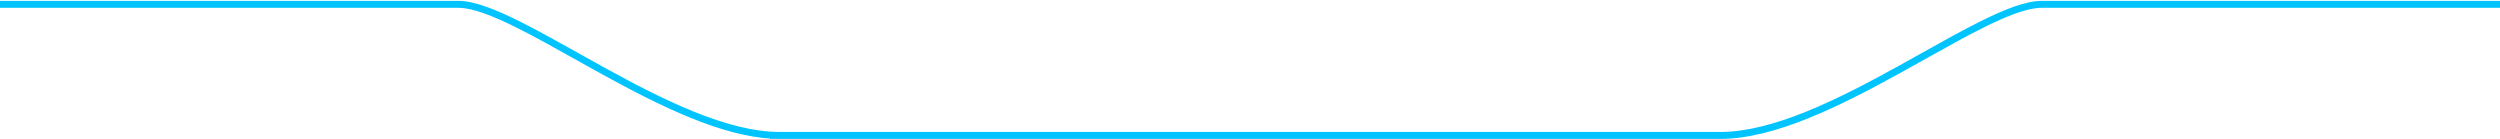 <svg width="100%" height="100%" viewBox="0 0 1440 80" fill="none" xmlns="http://www.w3.org/2000/svg">
<path d="M0 3H-1.5V4.5H0V3ZM279.166 6.216L279.665 4.801L279.665 4.801L279.166 6.216ZM298.589 14.744L297.918 16.086L297.918 16.086L298.589 14.744ZM331.612 32.609L330.88 33.918L330.88 33.918L331.612 32.609ZM346.134 40.688L346.858 39.374L346.858 39.374L346.134 40.688ZM398.813 66.667L398.251 68.058L398.251 68.058L398.813 66.667ZM445 78.398H446.5V76.971L445.075 76.9L445 78.398ZM445 78.5H443.5V80H445V78.5ZM1041.19 66.667L1041.75 68.058L1041.75 68.058L1041.19 66.667ZM1093.87 40.688L1094.59 42.002L1094.59 42.002L1093.87 40.688ZM1108.36 32.626L1107.63 31.315L1107.63 31.317L1108.36 32.626ZM1108.39 32.609L1109.12 33.92L1109.12 33.918L1108.39 32.609ZM1141.41 14.744L1142.08 16.086L1142.08 16.086L1141.41 14.744ZM1160.83 6.216L1160.34 4.801L1160.34 4.801L1160.83 6.216ZM1440 3V4.5H1441.5V3H1440ZM1440 2H1441.5V0.5H1440V2ZM1160.5 5.273L1161 6.687L1161 6.687L1160.5 5.273ZM1140.96 13.85L1140.29 12.508L1140.29 12.508L1140.96 13.85ZM1107.88 31.749L1107.15 30.439L1107.15 30.439L1107.88 31.749ZM1093.38 39.812L1092.66 38.498L1092.66 38.498L1093.38 39.812ZM1040.81 65.74L1040.25 64.349L1040.25 64.349L1040.81 65.74ZM399.187 65.74L399.749 64.349L399.749 64.349L399.187 65.74ZM346.616 39.812L345.892 41.126L345.892 41.126L346.616 39.812ZM332.125 31.75L332.857 30.441L332.849 30.436L332.125 31.75ZM332.122 31.749L331.391 33.058L331.399 33.062L332.122 31.749ZM332.121 31.748L331.389 33.057L331.39 33.058L332.121 31.748ZM299.036 13.85L299.707 12.508L299.707 12.508L299.036 13.85ZM279.498 5.273L279 6.687L279 6.687L279.498 5.273ZM0 2V0.5H-1.5V2H0ZM0.449 1.5H0V4.5H0.449V1.5ZM0.9 1.5H0.449V4.5H0.9V1.5ZM1.353 1.5H0.9V4.5H1.353V1.5ZM1.808 1.5H1.353V4.5H1.808V1.5ZM2.265 1.5H1.808V4.5H2.265V1.5ZM2.723 1.5H2.265V4.5H2.723V1.5ZM3.184 1.5H2.723V4.5H3.184V1.5ZM3.646 1.5H3.184V4.5H3.646V1.5ZM4.11 1.5H3.646V4.5H4.11V1.5ZM4.576 1.5H4.11V4.5H4.576V1.5ZM5.044 1.5H4.576V4.5H5.044V1.5ZM5.514 1.5H5.044V4.5H5.514V1.5ZM5.985 1.5H5.514V4.5H5.985V1.5ZM6.458 1.5H5.985V4.5H6.458V1.5ZM6.933 1.5H6.458V4.5H6.933V1.5ZM7.41 1.5H6.933V4.5H7.41V1.5ZM7.888 1.5H7.41V4.5H7.888V1.5ZM8.368 1.5H7.888V4.5H8.368V1.5ZM8.85 1.5H8.368V4.5H8.85V1.5ZM9.334 1.5H8.85V4.5H9.334V1.5ZM9.819 1.5H9.334V4.5H9.819V1.5ZM10.306 1.5H9.819V4.5H10.306V1.5ZM10.795 1.5H10.306V4.5H10.795V1.5ZM11.285 1.5H10.795V4.5H11.285V1.5ZM11.777 1.5H11.285V4.5H11.777V1.5ZM12.271 1.5H11.777V4.5H12.271V1.5ZM12.767 1.5H12.271V4.5H12.767V1.5ZM13.264 1.5H12.767V4.5H13.264V1.5ZM13.762 1.5H13.264V4.5H13.762V1.5ZM14.263 1.5H13.762V4.5H14.263V1.5ZM14.765 1.5H14.263V4.5H14.765V1.5ZM15.268 1.5H14.765V4.5H15.268V1.5ZM15.774 1.5H15.268V4.5H15.774V1.5ZM16.28 1.5H15.774V4.5H16.28V1.5ZM16.789 1.5H16.28V4.5H16.789V1.5ZM17.299 1.5H16.789V4.5H17.299V1.5ZM17.81 1.5H17.299V4.5H17.81V1.5ZM18.323 1.5H17.81V4.5H18.323V1.5ZM18.838 1.5H18.323V4.5H18.838V1.5ZM19.354 1.5H18.838V4.5H19.354V1.5ZM19.872 1.5H19.354V4.5H19.872V1.5ZM20.391 1.5H19.872V4.5H20.391V1.5ZM20.911 1.5H20.391V4.5H20.911V1.5ZM21.433 1.5H20.911V4.5H21.433V1.5ZM21.957 1.5H21.433V4.5H21.957V1.5ZM22.482 1.5H21.957V4.5H22.482V1.5ZM23.009 1.5H22.482V4.5H23.009V1.5ZM23.537 1.5H23.009V4.5H23.537V1.5ZM24.066 1.5H23.537V4.5H24.066V1.5ZM24.597 1.5H24.066V4.5H24.597V1.5ZM25.13 1.5H24.597V4.5H25.13V1.5ZM25.663 1.5H25.13V4.5H25.663V1.5ZM26.199 1.5H25.663V4.5H26.199V1.5ZM26.735 1.5H26.199V4.5H26.735V1.5ZM27.273 1.5H26.735V4.5H27.273V1.5ZM27.812 1.5H27.273V4.5H27.812V1.5ZM28.353 1.5H27.812V4.5H28.353V1.5ZM28.895 1.5H28.353V4.5H28.895V1.5ZM29.439 1.5H28.895V4.5H29.439V1.5ZM29.983 1.5H29.439V4.5H29.983V1.5ZM30.529 1.5H29.983V4.5H30.529V1.5ZM31.077 1.5H30.529V4.5H31.077V1.5ZM31.626 1.5H31.077V4.5H31.626V1.5ZM32.176 1.5H31.626V4.5H32.176V1.5ZM32.727 1.5H32.176V4.5H32.727V1.5ZM33.279 1.5H32.727V4.5H33.279V1.5ZM33.833 1.5H33.279V4.5H33.833V1.5ZM34.389 1.5H33.833V4.5H34.389V1.5ZM34.945 1.5H34.389V4.5H34.945V1.5ZM35.502 1.5H34.945V4.5H35.502V1.5ZM36.061 1.5H35.502V4.5H36.061V1.5ZM36.621 1.5H36.061V4.5H36.621V1.5ZM37.183 1.5H36.621V4.5H37.183V1.5ZM37.745 1.5H37.183V4.5H37.745V1.5ZM38.309 1.5H37.745V4.5H38.309V1.5ZM38.874 1.5H38.309V4.5H38.874V1.5ZM39.44 1.5H38.874V4.5H39.44V1.5ZM40.007 1.5H39.44V4.5H40.007V1.5ZM40.575 1.5H40.007V4.5H40.575V1.5ZM41.145 1.5H40.575V4.5H41.145V1.5ZM41.716 1.5H41.145V4.5H41.716V1.5ZM42.287 1.5H41.716V4.5H42.287V1.5ZM42.86 1.5H42.287V4.5H42.86V1.5ZM43.434 1.5H42.86V4.5H43.434V1.5ZM44.009 1.5H43.434V4.5H44.009V1.5ZM44.586 1.5H44.009V4.5H44.586V1.5ZM45.163 1.5H44.586V4.5H45.163V1.5ZM45.741 1.5H45.163V4.5H45.741V1.5ZM46.321 1.5H45.741V4.5H46.321V1.5ZM46.901 1.5H46.321V4.5H46.901V1.5ZM47.483 1.5H46.901V4.5H47.483V1.5ZM48.065 1.5H47.483V4.5H48.065V1.5ZM48.649 1.5H48.065V4.5H48.649V1.5ZM49.233 1.5H48.649V4.5H49.233V1.5ZM49.819 1.5H49.233V4.5H49.819V1.5ZM50.406 1.5H49.819V4.5H50.406V1.5ZM50.993 1.5H50.406V4.5H50.993V1.5ZM51.582 1.5H50.993V4.5H51.582V1.5ZM52.171 1.5H51.582V4.5H52.171V1.5ZM52.761 1.5H52.171V4.5H52.761V1.5ZM53.353 1.5H52.761V4.5H53.353V1.5ZM53.945 1.5H53.353V4.5H53.945V1.5ZM54.538 1.5H53.945V4.5H54.538V1.5ZM55.133 1.5H54.538V4.5H55.133V1.5ZM55.728 1.5H55.133V4.5H55.728V1.5ZM56.324 1.5H55.728V4.5H56.324V1.5ZM56.92 1.5H56.324V4.5H56.92V1.5ZM57.518 1.5H56.92V4.5H57.518V1.5ZM58.117 1.5H57.518V4.5H58.117V1.5ZM58.716 1.5H58.117V4.5H58.716V1.5ZM59.317 1.5H58.716V4.5H59.317V1.5ZM59.918 1.5H59.317V4.5H59.918V1.5ZM60.52 1.5H59.918V4.5H60.52V1.5ZM61.123 1.5H60.52V4.5H61.123V1.5ZM61.726 1.5H61.123V4.5H61.726V1.5ZM62.331 1.5H61.726V4.5H62.331V1.5ZM62.936 1.5H62.331V4.5H62.936V1.5ZM63.542 1.5H62.936V4.5H63.542V1.5ZM64.148 1.5H63.542V4.5H64.148V1.5ZM64.756 1.5H64.148V4.5H64.756V1.5ZM65.364 1.5H64.756V4.5H65.364V1.5ZM65.973 1.5H65.364V4.5H65.973V1.5ZM66.583 1.5H65.973V4.5H66.583V1.5ZM67.193 1.5H66.583V4.5H67.193V1.5ZM67.805 1.5H67.193V4.5H67.805V1.5ZM68.416 1.5H67.805V4.5H68.416V1.5ZM69.029 1.5H68.416V4.5H69.029V1.5ZM69.642 1.5H69.029V4.5H69.642V1.5ZM70.256 1.5H69.642V4.5H70.256V1.5ZM70.871 1.5H70.256V4.5H70.871V1.5ZM71.486 1.5H70.871V4.5H71.486V1.5ZM72.102 1.5H71.486V4.5H72.102V1.5ZM72.718 1.5H72.102V4.5H72.718V1.5ZM73.335 1.5H72.718V4.5H73.335V1.5ZM73.953 1.5H73.335V4.5H73.953V1.5ZM74.572 1.5H73.953V4.5H74.572V1.5ZM75.191 1.5H74.572V4.5H75.191V1.5ZM75.81 1.5H75.191V4.5H75.81V1.5ZM76.43 1.5H75.81V4.5H76.43V1.5ZM77.051 1.5H76.43V4.5H77.051V1.5ZM77.672 1.5H77.051V4.5H77.672V1.5ZM78.294 1.5H77.672V4.5H78.294V1.5ZM78.916 1.5H78.294V4.5H78.916V1.5ZM79.539 1.5H78.916V4.5H79.539V1.5ZM80.163 1.5H79.539V4.5H80.163V1.5ZM80.787 1.5H80.163V4.5H80.787V1.5ZM81.411 1.5H80.787V4.5H81.411V1.5ZM82.036 1.5H81.411V4.5H82.036V1.5ZM82.661 1.5H82.036V4.5H82.661V1.5ZM83.287 1.5H82.661V4.5H83.287V1.5ZM83.914 1.5H83.287V4.5H83.914V1.5ZM84.54 1.5H83.914V4.5H84.54V1.5ZM85.168 1.5H84.54V4.5H85.168V1.5ZM85.795 1.5H85.168V4.5H85.795V1.5ZM86.423 1.5H85.795V4.5H86.423V1.5ZM87.052 1.5H86.423V4.5H87.052V1.5ZM87.681 1.5H87.052V4.5H87.681V1.5ZM88.31 1.5H87.681V4.5H88.31V1.5ZM88.94 1.5H88.31V4.5H88.94V1.5ZM89.57 1.5H88.94V4.5H89.57V1.5ZM90.2 1.5H89.57V4.5H90.2V1.5ZM90.831 1.5H90.2V4.5H90.831V1.5ZM91.462 1.5H90.831V4.5H91.462V1.5ZM92.094 1.5H91.462V4.5H92.094V1.5ZM92.725 1.5H92.094V4.5H92.725V1.5ZM93.357 1.5H92.725V4.5H93.357V1.5ZM93.99 1.5H93.357V4.5H93.99V1.5ZM94.623 1.5H93.99V4.5H94.623V1.5ZM95.255 1.5H94.623V4.5H95.255V1.5ZM95.889 1.5H95.255V4.5H95.889V1.5ZM96.522 1.5H95.889V4.5H96.522V1.5ZM97.156 1.5H96.522V4.5H97.156V1.5ZM97.79 1.5H97.156V4.5H97.79V1.5ZM98.424 1.5H97.79V4.5H98.424V1.5ZM99.059 1.5H98.424V4.5H99.059V1.5ZM99.694 1.5H99.059V4.5H99.694V1.5ZM100.329 1.5H99.694V4.5H100.329V1.5ZM100.964 1.5H100.329V4.5H100.964V1.5ZM101.599 1.5H100.964V4.5H101.599V1.5ZM102.235 1.5H101.599V4.5H102.235V1.5ZM102.871 1.5H102.235V4.5H102.871V1.5ZM103.506 1.5H102.871V4.5H103.506V1.5ZM104.142 1.5H103.506V4.5H104.142V1.5ZM104.779 1.5H104.142V4.5H104.779V1.5ZM105.415 1.5H104.779V4.5H105.415V1.5ZM106.051 1.5H105.415V4.5H106.051V1.5ZM106.688 1.5H106.051V4.5H106.688V1.5ZM107.325 1.5H106.688V4.5H107.325V1.5ZM107.961 1.5H107.325V4.5H107.961V1.5ZM108.598 1.5H107.961V4.5H108.598V1.5ZM109.235 1.5H108.598V4.5H109.235V1.5ZM109.872 1.5H109.235V4.5H109.872V1.5ZM110.509 1.5H109.872V4.5H110.509V1.5ZM111.146 1.5H110.509V4.5H111.146V1.5ZM111.783 1.5H111.146V4.5H111.783V1.5ZM112.42 1.5H111.783V4.5H112.42V1.5ZM113.058 1.5H112.42V4.5H113.058V1.5ZM113.695 1.5H113.058V4.5H113.695V1.5ZM114.332 1.5H113.695V4.5H114.332V1.5ZM114.969 1.5H114.332V4.5H114.969V1.5ZM115.606 1.5H114.969V4.5H115.606V1.5ZM116.243 1.5H115.606V4.5H116.243V1.5ZM116.881 1.5H116.243V4.5H116.881V1.5ZM117.518 1.5H116.881V4.5H117.518V1.5ZM118.155 1.5H117.518V4.5H118.155V1.5ZM118.792 1.5H118.155V4.5H118.792V1.5ZM119.428 1.5H118.792V4.5H119.428V1.5ZM120.065 1.5H119.428V4.5H120.065V1.5ZM120.702 1.5H120.065V4.5H120.702V1.5ZM121.338 1.5H120.702V4.5H121.338V1.5ZM121.975 1.5H121.338V4.5H121.975V1.5ZM122.611 1.5H121.975V4.5H122.611V1.5ZM123.247 1.5H122.611V4.5H123.247V1.5ZM123.883 1.5H123.247V4.5H123.883V1.5ZM124.519 1.5H123.883V4.5H124.519V1.5ZM125.155 1.5H124.519V4.5H125.155V1.5ZM125.79 1.5H125.155V4.5H125.79V1.5ZM126.426 1.5H125.79V4.5H126.426V1.5ZM127.061 1.5H126.426V4.5H127.061V1.5ZM127.696 1.5H127.061V4.5H127.696V1.5ZM128.33 1.5H127.696V4.5H128.33V1.5ZM128.965 1.5H128.33V4.5H128.965V1.5ZM129.599 1.5H128.965V4.5H129.599V1.5ZM130.233 1.5H129.599V4.5H130.233V1.5ZM130.867 1.5H130.233V4.5H130.867V1.5ZM131.501 1.5H130.867V4.5H131.501V1.5ZM132.134 1.5H131.501V4.5H132.134V1.5ZM132.767 1.5H132.134V4.5H132.767V1.5ZM133.4 1.5H132.767V4.5H133.4V1.5ZM134.032 1.5H133.4V4.5H134.032V1.5ZM134.664 1.5H134.032V4.5H134.664V1.5ZM135.296 1.5H134.664V4.5H135.296V1.5ZM135.927 1.5H135.296V4.5H135.927V1.5ZM136.558 1.5H135.927V4.5H136.558V1.5ZM137.189 1.5H136.558V4.5H137.189V1.5ZM137.819 1.5H137.189V4.5H137.819V1.5ZM138.45 1.5H137.819V4.5H138.45V1.5ZM139.079 1.5H138.45V4.5H139.079V1.5ZM139.708 1.5H139.079V4.5H139.708V1.5ZM140.337 1.5H139.708V4.5H140.337V1.5ZM140.966 1.5H140.337V4.5H140.966V1.5ZM141.594 1.5H140.966V4.5H141.594V1.5ZM142.221 1.5H141.594V4.5H142.221V1.5ZM142.849 1.5H142.221V4.5H142.849V1.5ZM143.475 1.5H142.849V4.5H143.475V1.5ZM144.102 1.5H143.475V4.5H144.102V1.5ZM144.727 1.5H144.102V4.5H144.727V1.5ZM145.353 1.5H144.727V4.5H145.353V1.5ZM145.978 1.5H145.353V4.5H145.978V1.5ZM146.602 1.5H145.978V4.5H146.602V1.5ZM147.226 1.5H146.602V4.5H147.226V1.5ZM147.849 1.5H147.226V4.5H147.849V1.5ZM148.472 1.5H147.849V4.5H148.472V1.5ZM149.094 1.5H148.472V4.5H149.094V1.5ZM149.716 1.5H149.094V4.5H149.716V1.5ZM150.337 1.5H149.716V4.5H150.337V1.5ZM150.958 1.5H150.337V4.5H150.958V1.5ZM151.578 1.5H150.958V4.5H151.578V1.5ZM152.198 1.5H151.578V4.5H152.198V1.5ZM152.817 1.5H152.198V4.5H152.817V1.5ZM153.435 1.5H152.817V4.5H153.435V1.5ZM154.053 1.5H153.435V4.5H154.053V1.5ZM154.67 1.5H154.053V4.5H154.67V1.5ZM155.286 1.5H154.67V4.5H155.286V1.5ZM155.902 1.5H155.286V4.5H155.902V1.5ZM156.517 1.5H155.902V4.5H156.517V1.5ZM157.132 1.5H156.517V4.5H157.132V1.5ZM157.746 1.5H157.132V4.5H157.746V1.5ZM158.359 1.5H157.746V4.5H158.359V1.5ZM158.972 1.5H158.359V4.5H158.972V1.5ZM159.583 1.5H158.972V4.5H159.583V1.5ZM160.194 1.5H159.583V4.5H160.194V1.5ZM160.805 1.5H160.194V4.5H160.805V1.5ZM161.415 1.5H160.805V4.5H161.415V1.5ZM162.023 1.5H161.415V4.5H162.023V1.5ZM162.632 1.5H162.023V4.5H162.632V1.5ZM163.239 1.5H162.632V4.5H163.239V1.5ZM163.846 1.5H163.239V4.5H163.846V1.5ZM164.452 1.5H163.846V4.5H164.452V1.5ZM165.057 1.5H164.452V4.5H165.057V1.5ZM165.661 1.5H165.057V4.5H165.661V1.5ZM166.265 1.5H165.661V4.5H166.265V1.5ZM166.867 1.5H166.265V4.5H166.867V1.5ZM167.469 1.5H166.867V4.5H167.469V1.5ZM168.07 1.5H167.469V4.5H168.07V1.5ZM168.671 1.5H168.07V4.5H168.671V1.5ZM169.27 1.5H168.671V4.5H169.27V1.5ZM169.869 1.5H169.27V4.5H169.869V1.5ZM170.466 1.5H169.869V4.5H170.466V1.5ZM171.063 1.5H170.466V4.5H171.063V1.5ZM171.659 1.5H171.063V4.5H171.659V1.5ZM172.254 1.5H171.659V4.5H172.254V1.5ZM172.848 1.5H172.254V4.5H172.848V1.5ZM173.441 1.5H172.848V4.5H173.441V1.5ZM174.034 1.5H173.441V4.5H174.034V1.5ZM174.625 1.5H174.034V4.5H174.625V1.5ZM175.215 1.5H174.625V4.5H175.215V1.5ZM175.805 1.5H175.215V4.5H175.805V1.5ZM176.393 1.5H175.805V4.5H176.393V1.5ZM176.981 1.5H176.393V4.5H176.981V1.5ZM177.567 1.5H176.981V4.5H177.567V1.5ZM178.153 1.5H177.567V4.5H178.153V1.5ZM178.737 1.5H178.153V4.5H178.737V1.5ZM179.321 1.5H178.737V4.5H179.321V1.5ZM179.903 1.5H179.321V4.5H179.903V1.5ZM180.484 1.5H179.903V4.5H180.484V1.5ZM181.065 1.5H180.484V4.5H181.065V1.5ZM181.644 1.5H181.065V4.5H181.644V1.5ZM182.222 1.5H181.644V4.5H182.222V1.5ZM182.8 1.5H182.222V4.5H182.8V1.5ZM183.376 1.5H182.8V4.5H183.376V1.5ZM183.951 1.5H183.376V4.5H183.951V1.5ZM184.525 1.5H183.951V4.5H184.525V1.5ZM185.098 1.5H184.525V4.5H185.098V1.5ZM185.669 1.5H185.098V4.5H185.669V1.5ZM186.24 1.5H185.669V4.5H186.24V1.5ZM186.809 1.5H186.24V4.5H186.809V1.5ZM187.378 1.5H186.809V4.5H187.378V1.5ZM187.945 1.5H187.378V4.5H187.945V1.5ZM188.511 1.5H187.945V4.5H188.511V1.5ZM189.076 1.5H188.511V4.5H189.076V1.5ZM189.639 1.5H189.076V4.5H189.639V1.5ZM190.202 1.5H189.639V4.5H190.202V1.5ZM190.763 1.5H190.202V4.5H190.763V1.5ZM191.323 1.5H190.763V4.5H191.323V1.5ZM191.882 1.5H191.323V4.5H191.882V1.5ZM192.439 1.5H191.882V4.5H192.439V1.5ZM192.995 1.5H192.439V4.5H192.995V1.5ZM193.55 1.5H192.995V4.5H193.55V1.5ZM194.104 1.5H193.55V4.5H194.104V1.5ZM194.657 1.5H194.104V4.5H194.657V1.5ZM195.208 1.5H194.657V4.5H195.208V1.5ZM195.758 1.5H195.208V4.5H195.758V1.5ZM196.306 1.5H195.758V4.5H196.306V1.5ZM196.854 1.5H196.306V4.5H196.854V1.5ZM197.4 1.5H196.854V4.5H197.4V1.5ZM197.944 1.5H197.4V4.5H197.944V1.5ZM198.488 1.5H197.944V4.5H198.488V1.5ZM199.03 1.5H198.488V4.5H199.03V1.5ZM199.57 1.5H199.03V4.5H199.57V1.5ZM200.109 1.5H199.57V4.5H200.109V1.5ZM200.647 1.5H200.109V4.5H200.647V1.5ZM201.184 1.5H200.647V4.5H201.184V1.5ZM201.719 1.5H201.184V4.5H201.719V1.5ZM202.253 1.5H201.719V4.5H202.253V1.5ZM202.785 1.5H202.253V4.5H202.785V1.5ZM203.316 1.5H202.785V4.5H203.316V1.5ZM203.845 1.5H203.316V4.5H203.845V1.5ZM204.373 1.5H203.845V4.5H204.373V1.5ZM204.899 1.5H204.373V4.5H204.899V1.5ZM205.424 1.5H204.899V4.5H205.424V1.5ZM205.948 1.5H205.424V4.5H205.948V1.5ZM206.47 1.5H205.948V4.5H206.47V1.5ZM206.99 1.5H206.47V4.5H206.99V1.5ZM207.51 1.5H206.99V4.5H207.51V1.5ZM208.027 1.5H207.51V4.5H208.027V1.5ZM208.543 1.5H208.027V4.5H208.543V1.5ZM209.058 1.5H208.543V4.5H209.058V1.5ZM209.57 1.5H209.058V4.5H209.57V1.5ZM210.082 1.5H209.57V4.5H210.082V1.5ZM210.592 1.5H210.082V4.5H210.592V1.5ZM211.1 1.5H210.592V4.5H211.1V1.5ZM211.607 1.5H211.1V4.5H211.607V1.5ZM212.112 1.5H211.607V4.5H212.112V1.5ZM212.615 1.5H212.112V4.5H212.615V1.5ZM213.117 1.5H212.615V4.5H213.117V1.5ZM213.617 1.5H213.117V4.5H213.617V1.5ZM214.116 1.5H213.617V4.5H214.116V1.5ZM214.613 1.5H214.116V4.5H214.613V1.5ZM215.108 1.5H214.613V4.5H215.108V1.5ZM215.602 1.5H215.108V4.5H215.602V1.5ZM216.094 1.5H215.602V4.5H216.094V1.5ZM216.584 1.5H216.094V4.5H216.584V1.5ZM217.073 1.5H216.584V4.5H217.073V1.5ZM217.56 1.5H217.073V4.5H217.56V1.5ZM218.045 1.5H217.56V4.5H218.045V1.5ZM218.528 1.5H218.045V4.5H218.528V1.5ZM219.01 1.5H218.528V4.5H219.01V1.5ZM219.49 1.5H219.01V4.5H219.49V1.5ZM219.969 1.5H219.49V4.5H219.969V1.5ZM220.445 1.5H219.969V4.5H220.445V1.5ZM220.92 1.5H220.445V4.5H220.92V1.5ZM221.393 1.5H220.92V4.5H221.393V1.5ZM221.864 1.5H221.393V4.5H221.864V1.5ZM222.333 1.5H221.864V4.5H222.333V1.5ZM222.801 1.5H222.333V4.5H222.801V1.5ZM223.267 1.5H222.801V4.5H223.267V1.5ZM223.731 1.5H223.267V4.5H223.731V1.5ZM224.193 1.5H223.731V4.5H224.193V1.5ZM224.653 1.5H224.193V4.5H224.653V1.5ZM225.112 1.5H224.653V4.5H225.112V1.5ZM225.568 1.5H225.112V4.5H225.568V1.5ZM226.023 1.5H225.568V4.5H226.023V1.5ZM226.476 1.5H226.023V4.5H226.476V1.5ZM226.927 1.5H226.476V4.5H226.927V1.5ZM227.376 1.5H226.927V4.5H227.376V1.5ZM227.823 1.5H227.376V4.5H227.823V1.5ZM228.268 1.5H227.823V4.5H228.268V1.5ZM228.712 1.5H228.268V4.5H228.712V1.5ZM229.153 1.5H228.712V4.5H229.153V1.5ZM229.592 1.5H229.153V4.5H229.592V1.5ZM230.03 1.5H229.592V4.5H230.03V1.5ZM230.465 1.5H230.03V4.5H230.465V1.5ZM230.899 1.5H230.465V4.5H230.899V1.5ZM231.33 1.5H230.899V4.5H231.33V1.5ZM231.76 1.5H231.33V4.5H231.76V1.5ZM232.188 1.5H231.76V4.5H232.188V1.5ZM232.613 1.5H232.188V4.5H232.613V1.5ZM233.036 1.5H232.613V4.5H233.036V1.5ZM233.458 1.5H233.036V4.5H233.458V1.5ZM233.877 1.5H233.458V4.5H233.877V1.5ZM234.295 1.5H233.877V4.5H234.295V1.5ZM234.71 1.5H234.295V4.5H234.71V1.5ZM235.123 1.5H234.71V4.5H235.123V1.5ZM235.534 1.5H235.123V4.5H235.534V1.5ZM235.943 1.5H235.534V4.5H235.943V1.5ZM236.35 1.5H235.943V4.5H236.35V1.5ZM236.755 1.5H236.35V4.5H236.755V1.5ZM237.158 1.5H236.755V4.5H237.158V1.5ZM237.558 1.5H237.158V4.5H237.558V1.5ZM237.957 1.5H237.558V4.5H237.957V1.5ZM238.353 1.5H237.957V4.5H238.353V1.5ZM238.747 1.5H238.353V4.5H238.747V1.5ZM239.139 1.5H238.747V4.5H239.139V1.5ZM239.529 1.5H239.139V4.5H239.529V1.5ZM239.916 1.5H239.529V4.5H239.916V1.5ZM240.302 1.5H239.916V4.5H240.302V1.5ZM240.685 1.5H240.302V4.5H240.685V1.5ZM241.066 1.5H240.685V4.5H241.066V1.5ZM241.445 1.5H241.066V4.5H241.445V1.5ZM241.821 1.5H241.445V4.5H241.821V1.5ZM242.195 1.5H241.821V4.5H242.195V1.5ZM242.567 1.5H242.195V4.5H242.567V1.5ZM242.937 1.5H242.567V4.5H242.937V1.5ZM243.305 1.5H242.937V4.5H243.305V1.5ZM243.67 1.5H243.305V4.5H243.67V1.5ZM244.033 1.5H243.67V4.5H244.033V1.5ZM244.393 1.5H244.033V4.5H244.393V1.5ZM244.751 1.5H244.393V4.5H244.751V1.5ZM245.107 1.5H244.751V4.5H245.107V1.5ZM245.461 1.5H245.107V4.5H245.461V1.5ZM245.812 1.5H245.461V4.5H245.812V1.5ZM246.161 1.5H245.812V4.5H246.161V1.5ZM246.507 1.5H246.161V4.5H246.507V1.5ZM246.852 1.5H246.507V4.5H246.852V1.5ZM247.193 1.5H246.852V4.5H247.193V1.5ZM247.533 1.5H247.193V4.5H247.533V1.5ZM247.87 1.5H247.533V4.5H247.87V1.5ZM248.204 1.5H247.87V4.5H248.204V1.5ZM248.536 1.5H248.204V4.5H248.536V1.5ZM248.866 1.5H248.536V4.5H248.866V1.5ZM249.193 1.5H248.866V4.5H249.193V1.5ZM249.518 1.5H249.193V4.5H249.518V1.5ZM249.841 1.5H249.518V4.5H249.841V1.5ZM250.16 1.5H249.841V4.5H250.16V1.5ZM250.478 1.5H250.16V4.5H250.478V1.5ZM250.793 1.5H250.478V4.5H250.793V1.5ZM251.105 1.5H250.793V4.5H251.105V1.5ZM251.415 1.5H251.105V4.5H251.415V1.5ZM251.723 1.5H251.415V4.5H251.723V1.5ZM252.027 1.5H251.723V4.5H252.027V1.5ZM252.33 1.5H252.027V4.5H252.33V1.5ZM252.63 1.5H252.33V4.5H252.63V1.5ZM252.927 1.5H252.63V4.5H252.927V1.5ZM253.222 1.5H252.927V4.5H253.222V1.5ZM253.514 1.5H253.222V4.5H253.514V1.5ZM253.803 1.5H253.514V4.5H253.803V1.5ZM254.09 1.5H253.803V4.5H254.09V1.5ZM254.374 1.5H254.09V4.5H254.374V1.5ZM254.656 1.5H254.374V4.5H254.656V1.5ZM254.935 1.5H254.656V4.5H254.935V1.5ZM255.212 1.5H254.935V4.5H255.212V1.5ZM255.485 1.5H255.212V4.5H255.485V1.5ZM255.757 1.5H255.485V4.5H255.757V1.5ZM256.025 1.5H255.757V4.5H256.025V1.5ZM256.291 1.5H256.025V4.5H256.291V1.5ZM256.554 1.5H256.291V4.5H256.554V1.5ZM256.814 1.5H256.554V4.5H256.814V1.5ZM257.072 1.5H256.814V4.5H257.072V1.5ZM257.327 1.5H257.072V4.5H257.327V1.5ZM257.58 1.5H257.327V4.5H257.58V1.5ZM257.829 1.5H257.58V4.5H257.829V1.5ZM258.076 1.5H257.829V4.5H258.076V1.5ZM258.32 1.5H258.076V4.5H258.32V1.5ZM258.561 1.5H258.32V4.5H258.561V1.5ZM258.8 1.5H258.561V4.5H258.8V1.5ZM259.036 1.5H258.8V4.5H259.036V1.5ZM259.269 1.5H259.036V4.5H259.269V1.5ZM259.499 1.5H259.269V4.5H259.499V1.5ZM259.727 1.5H259.499V4.5H259.727V1.5ZM259.951 1.5H259.727V4.5H259.951V1.5ZM260.173 1.5H259.951V4.5H260.173V1.5ZM260.392 1.5H260.173V4.5H260.392V1.5ZM260.608 1.5H260.392V4.5H260.608V1.5ZM260.821 1.5H260.608V4.5H260.821V1.5ZM261.031 1.5H260.821V4.5H261.031V1.5ZM261.239 1.5H261.031V4.5H261.239V1.5ZM261.444 1.5H261.239V4.5H261.444V1.5ZM261.645 1.5H261.444V4.5H261.645V1.5ZM261.844 1.5H261.645V4.5H261.844V1.5ZM262.04 1.5H261.844V4.5H262.04V1.5ZM262.233 1.5H262.04V4.5H262.233V1.5ZM262.423 1.5H262.233V4.5H262.423V1.5ZM262.61 1.5H262.423V4.5H262.61V1.5ZM262.794 1.5H262.61V4.5H262.794V1.5ZM262.976 1.5H262.794V4.5H262.976V1.5ZM263.154 1.5H262.976V4.5H263.154V1.5ZM263.329 1.5H263.154V4.5H263.329V1.5ZM263.501 1.5H263.329V4.5H263.501V1.5ZM263.671 1.5H263.501V4.5H263.671V1.5ZM263.837 1.5H263.671V4.5H263.837V1.5ZM264 1.5H263.837V4.5H264V1.5ZM279.665 4.801C273.764 2.721 268.477 1.5 264 1.5V4.5C267.984 4.5 272.901 5.598 278.667 7.63L279.665 4.801ZM299.26 13.402C292.164 9.855 285.576 6.885 279.665 4.801L278.667 7.63C284.411 9.656 290.875 12.564 297.918 16.086L299.26 13.402ZM332.344 31.3C320.568 24.717 309.379 18.462 299.26 13.402L297.918 16.086C307.963 21.108 319.087 27.326 330.88 33.918L332.344 31.3ZM346.858 39.374C341.939 36.664 337.093 33.955 332.344 31.3L330.88 33.918C335.628 36.572 340.482 39.286 345.41 42.002L346.858 39.374ZM399.374 65.276C381.902 58.221 363.976 48.808 346.858 39.374L345.41 42.002C362.547 51.446 380.603 60.932 398.251 68.058L399.374 65.276ZM445.075 76.9C430.91 76.186 415.359 71.73 399.374 65.276L398.251 68.058C414.379 74.569 430.283 79.158 444.925 79.896L445.075 76.9ZM443.5 78.398V78.5H446.5V78.398H443.5ZM445 80H449V77H445V80ZM449 80H991V77H449V80ZM991 80C1006.75 80 1024.12 75.175 1041.75 68.058L1040.63 65.276C1023.14 72.334 1006.19 77 991 77V80ZM1041.75 68.058C1059.4 60.932 1077.45 51.446 1094.59 42.002L1093.14 39.374C1076.02 48.808 1058.1 58.221 1040.63 65.276L1041.75 68.058ZM1094.59 42.002C1099.51 39.292 1104.35 36.584 1109.09 33.935L1107.63 31.317C1102.89 33.966 1098.05 36.669 1093.14 39.374L1094.59 42.002ZM1109.09 33.937L1109.12 33.92L1107.66 31.298L1107.63 31.315L1109.09 33.937ZM1109.12 33.918C1120.91 27.326 1132.04 21.108 1142.08 16.086L1140.74 13.402C1130.62 18.462 1119.43 24.717 1107.66 31.3L1109.12 33.918ZM1142.08 16.086C1149.13 12.564 1155.59 9.656 1161.33 7.63L1160.34 4.801C1154.42 6.885 1147.84 9.855 1140.74 13.402L1142.08 16.086ZM1161.33 7.63C1167.1 5.598 1172.02 4.5 1176 4.5V1.5C1171.52 1.5 1166.24 2.721 1160.34 4.801L1161.33 7.63ZM1176 4.5H1176.16V1.5H1176V4.5ZM1176.16 4.5H1176.33V1.5H1176.16V4.5ZM1176.33 4.5H1176.5V1.5H1176.33V4.5ZM1176.5 4.5H1176.67V1.5H1176.5V4.5ZM1176.67 4.5H1176.85V1.5H1176.67V4.5ZM1176.85 4.5H1177.02V1.5H1176.85V4.5ZM1177.02 4.5H1177.21V1.5H1177.02V4.5ZM1177.21 4.5H1177.39V1.5H1177.21V4.5ZM1177.39 4.5H1177.58V1.5H1177.39V4.5ZM1177.58 4.5H1177.77V1.5H1177.58V4.5ZM1177.77 4.5H1177.96V1.5H1177.77V4.5ZM1177.96 4.5H1178.16V1.5H1177.96V4.5ZM1178.16 4.5H1178.35V1.5H1178.16V4.5ZM1178.35 4.5H1178.56V1.5H1178.35V4.5ZM1178.56 4.5H1178.76V1.5H1178.56V4.5ZM1178.76 4.5H1178.97V1.5H1178.76V4.5ZM1178.97 4.5H1179.18V1.5H1178.97V4.5ZM1179.18 4.5H1179.39V1.5H1179.18V4.5ZM1179.39 4.5H1179.61V1.5H1179.39V4.5ZM1179.61 4.5H1179.83V1.5H1179.61V4.5ZM1179.83 4.5H1180.05V1.5H1179.83V4.5ZM1180.05 4.5H1180.27V1.5H1180.05V4.5ZM1180.27 4.5H1180.5V1.5H1180.27V4.5ZM1180.5 4.5H1180.73V1.5H1180.5V4.5ZM1180.73 4.5H1180.96V1.5H1180.73V4.5ZM1180.96 4.5H1181.2V1.5H1180.96V4.5ZM1181.2 4.5H1181.44V1.5H1181.2V4.5ZM1181.44 4.5H1181.68V1.5H1181.44V4.5ZM1181.68 4.5H1181.92V1.5H1181.68V4.5ZM1181.92 4.5H1182.17V1.5H1181.92V4.5ZM1182.17 4.5H1182.42V1.5H1182.17V4.5ZM1182.42 4.5H1182.67V1.5H1182.42V4.5ZM1182.67 4.5H1182.93V1.5H1182.67V4.5ZM1182.93 4.5H1183.19V1.5H1182.93V4.5ZM1183.19 4.5H1183.45V1.5H1183.19V4.5ZM1183.45 4.5H1183.71V1.5H1183.45V4.5ZM1183.71 4.5H1183.97V1.5H1183.71V4.5ZM1183.97 4.5H1184.24V1.5H1183.97V4.5ZM1184.24 4.5H1184.51V1.5H1184.24V4.5ZM1184.51 4.5H1184.79V1.5H1184.51V4.5ZM1184.79 4.5H1185.06V1.5H1184.79V4.5ZM1185.06 4.5H1185.34V1.5H1185.06V4.5ZM1185.34 4.5H1185.63V1.5H1185.34V4.5ZM1185.63 4.5H1185.91V1.5H1185.63V4.5ZM1185.91 4.5H1186.2V1.5H1185.91V4.5ZM1186.2 4.5H1186.49V1.5H1186.2V4.5ZM1186.49 4.5H1186.78V1.5H1186.49V4.5ZM1186.78 4.5H1187.07V1.5H1186.78V4.5ZM1187.07 4.5H1187.37V1.5H1187.07V4.5ZM1187.37 4.5H1187.67V1.5H1187.37V4.5ZM1187.67 4.5H1187.97V1.5H1187.67V4.5ZM1187.97 4.5H1188.28V1.5H1187.97V4.5ZM1188.28 4.5H1188.58V1.5H1188.28V4.5ZM1188.58 4.5H1188.89V1.5H1188.58V4.5ZM1188.89 4.5H1189.21V1.5H1188.89V4.5ZM1189.21 4.5H1189.52V1.5H1189.21V4.5ZM1189.52 4.5H1189.84V1.5H1189.52V4.5ZM1189.84 4.5H1190.16V1.5H1189.84V4.5ZM1190.16 4.5H1190.48V1.5H1190.16V4.5ZM1190.48 4.5H1190.81V1.5H1190.48V4.5ZM1190.81 4.5H1191.13V1.5H1190.81V4.5ZM1191.13 4.5H1191.46V1.5H1191.13V4.5ZM1191.46 4.5H1191.8V1.5H1191.46V4.5ZM1191.8 4.5H1192.13V1.5H1191.8V4.5ZM1192.13 4.5H1192.47V1.5H1192.13V4.5ZM1192.47 4.5H1192.81V1.5H1192.47V4.5ZM1192.81 4.5H1193.15V1.5H1192.81V4.5ZM1193.15 4.5H1193.49V1.5H1193.15V4.5ZM1193.49 4.5H1193.84V1.5H1193.49V4.5ZM1193.84 4.5H1194.19V1.5H1193.84V4.5ZM1194.19 4.5H1194.54V1.5H1194.19V4.5ZM1194.54 4.5H1194.89V1.5H1194.54V4.5ZM1194.89 4.5H1195.25V1.5H1194.89V4.5ZM1195.25 4.5H1195.61V1.5H1195.25V4.5ZM1195.61 4.5H1195.97V1.5H1195.61V4.5ZM1195.97 4.5H1196.33V1.5H1195.97V4.5ZM1196.33 4.5H1196.7V1.5H1196.33V4.5ZM1196.7 4.5H1197.06V1.5H1196.7V4.5ZM1197.06 4.5H1197.43V1.5H1197.06V4.5ZM1197.43 4.5H1197.8V1.5H1197.43V4.5ZM1197.8 4.5H1198.18V1.5H1197.8V4.5ZM1198.18 4.5H1198.56V1.5H1198.18V4.5ZM1198.56 4.5H1198.93V1.5H1198.56V4.5ZM1198.93 4.5H1199.31V1.5H1198.93V4.5ZM1199.31 4.5H1199.7V1.5H1199.31V4.5ZM1199.7 4.5H1200.08V1.5H1199.7V4.5ZM1200.08 4.5H1200.47V1.5H1200.08V4.5ZM1200.47 4.5H1200.86V1.5H1200.47V4.5ZM1200.86 4.5H1201.25V1.5H1200.86V4.5ZM1201.25 4.5H1201.65V1.5H1201.25V4.5ZM1201.65 4.5H1202.04V1.5H1201.65V4.5ZM1202.04 4.5H1202.44V1.5H1202.04V4.5ZM1202.44 4.5H1202.84V1.5H1202.44V4.5ZM1202.84 4.5H1203.24V1.5H1202.84V4.5ZM1203.24 4.5H1203.65V1.5H1203.24V4.5ZM1203.65 4.5H1204.06V1.5H1203.65V4.5ZM1204.06 4.5H1204.47V1.5H1204.06V4.5ZM1204.47 4.5H1204.88V1.5H1204.47V4.5ZM1204.88 4.5H1205.29V1.5H1204.88V4.5ZM1205.29 4.5H1205.71V1.5H1205.29V4.5ZM1205.71 4.5H1206.12V1.5H1205.71V4.5ZM1206.12 4.5H1206.54V1.5H1206.12V4.5ZM1206.54 4.5H1206.96V1.5H1206.54V4.5ZM1206.96 4.5H1207.39V1.5H1206.96V4.5ZM1207.39 4.5H1207.81V1.5H1207.39V4.5ZM1207.81 4.5H1208.24V1.5H1207.81V4.5ZM1208.24 4.5H1208.67V1.5H1208.24V4.5ZM1208.67 4.5H1209.1V1.5H1208.67V4.5ZM1209.1 4.5H1209.53V1.5H1209.1V4.5ZM1209.53 4.5H1209.97V1.5H1209.53V4.5ZM1209.97 4.5H1210.41V1.5H1209.97V4.5ZM1210.41 4.5H1210.85V1.5H1210.41V4.5ZM1210.85 4.5H1211.29V1.5H1210.85V4.5ZM1211.29 4.5H1211.73V1.5H1211.29V4.5ZM1211.73 4.5H1212.18V1.5H1211.73V4.5ZM1212.18 4.5H1212.62V1.5H1212.18V4.5ZM1212.62 4.5H1213.07V1.5H1212.62V4.5ZM1213.07 4.5H1213.52V1.5H1213.07V4.5ZM1213.52 4.5H1213.98V1.5H1213.52V4.5ZM1213.98 4.5H1214.43V1.5H1213.98V4.5ZM1214.43 4.5H1214.89V1.5H1214.43V4.5ZM1214.89 4.5H1215.35V1.5H1214.89V4.5ZM1215.35 4.5H1215.81V1.5H1215.35V4.5ZM1215.81 4.5H1216.27V1.5H1215.81V4.5ZM1216.27 4.5H1216.73V1.5H1216.27V4.5ZM1216.73 4.5H1217.2V1.5H1216.73V4.5ZM1217.2 4.5H1217.67V1.5H1217.2V4.5ZM1217.67 4.5H1218.14V1.5H1217.67V4.5ZM1218.14 4.5H1218.61V1.5H1218.14V4.5ZM1218.61 4.5H1219.08V1.5H1218.61V4.5ZM1219.08 4.5H1219.55V1.5H1219.08V4.5ZM1219.55 4.5H1220.03V1.5H1219.55V4.5ZM1220.03 4.5H1220.51V1.5H1220.03V4.5ZM1220.51 4.5H1220.99V1.5H1220.51V4.5ZM1220.99 4.5H1221.47V1.5H1220.99V4.5ZM1221.47 4.5H1221.96V1.5H1221.47V4.5ZM1221.96 4.5H1222.44V1.5H1221.96V4.5ZM1222.44 4.5H1222.93V1.5H1222.44V4.5ZM1222.93 4.5H1223.42V1.5H1222.93V4.5ZM1223.42 4.5H1223.91V1.5H1223.42V4.5ZM1223.91 4.5H1224.4V1.5H1223.91V4.5ZM1224.4 4.5H1224.89V1.5H1224.4V4.5ZM1224.89 4.5H1225.39V1.5H1224.89V4.5ZM1225.39 4.5H1225.88V1.5H1225.39V4.5ZM1225.88 4.5H1226.38V1.5H1225.88V4.5ZM1226.38 4.5H1226.88V1.5H1226.38V4.5ZM1226.88 4.5H1227.38V1.5H1226.88V4.5ZM1227.38 4.5H1227.89V1.5H1227.38V4.5ZM1227.89 4.5H1228.39V1.5H1227.89V4.5ZM1228.39 4.5H1228.9V1.5H1228.39V4.5ZM1228.9 4.5H1229.41V1.5H1228.9V4.5ZM1229.41 4.5H1229.92V1.5H1229.41V4.5ZM1229.92 4.5H1230.43V1.5H1229.92V4.5ZM1230.43 4.5H1230.94V1.5H1230.43V4.5ZM1230.94 4.5H1231.46V1.5H1230.94V4.5ZM1231.46 4.5H1231.97V1.5H1231.46V4.5ZM1231.97 4.5H1232.49V1.5H1231.97V4.5ZM1232.49 4.5H1233.01V1.5H1232.49V4.5ZM1233.01 4.5H1233.53V1.5H1233.01V4.5ZM1233.53 4.5H1234.05V1.5H1233.53V4.5ZM1234.05 4.5H1234.58V1.5H1234.05V4.5ZM1234.58 4.5H1235.1V1.5H1234.58V4.5ZM1235.1 4.5H1235.63V1.5H1235.1V4.5ZM1235.63 4.5H1236.16V1.5H1235.63V4.5ZM1236.16 4.5H1236.68V1.5H1236.16V4.5ZM1236.68 4.5H1237.22V1.5H1236.68V4.5ZM1237.22 4.5H1237.75V1.5H1237.22V4.5ZM1237.75 4.5H1238.28V1.5H1237.75V4.5ZM1238.28 4.5H1238.82V1.5H1238.28V4.5ZM1238.82 4.5H1239.35V1.5H1238.82V4.5ZM1239.35 4.5H1239.89V1.5H1239.35V4.5ZM1239.89 4.5H1240.43V1.5H1239.89V4.5ZM1240.43 4.5H1240.97V1.5H1240.43V4.5ZM1240.97 4.5H1241.51V1.5H1240.97V4.5ZM1241.51 4.5H1242.06V1.5H1241.51V4.5ZM1242.06 4.5H1242.6V1.5H1242.06V4.5ZM1242.6 4.5H1243.15V1.5H1242.6V4.5ZM1243.15 4.5H1243.69V1.5H1243.15V4.5ZM1243.69 4.5H1244.24V1.5H1243.69V4.5ZM1244.24 4.5H1244.79V1.5H1244.24V4.5ZM1244.79 4.5H1245.34V1.5H1244.79V4.5ZM1245.34 4.5H1245.9V1.5H1245.34V4.5ZM1245.9 4.5H1246.45V1.5H1245.9V4.5ZM1246.45 4.5H1247V1.5H1246.45V4.5ZM1247 4.5H1247.56V1.5H1247V4.5ZM1247.56 4.5H1248.12V1.5H1247.56V4.5ZM1248.12 4.5H1248.68V1.5H1248.12V4.5ZM1248.68 4.5H1249.24V1.5H1248.68V4.5ZM1249.24 4.5H1249.8V1.5H1249.24V4.5ZM1249.8 4.5H1250.36V1.5H1249.8V4.5ZM1250.36 4.5H1250.92V1.5H1250.36V4.5ZM1250.92 4.5H1251.49V1.5H1250.92V4.5ZM1251.49 4.5H1252.06V1.5H1251.49V4.5ZM1252.06 4.5H1252.62V1.5H1252.06V4.5ZM1252.62 4.5H1253.19V1.5H1252.62V4.5ZM1253.19 4.5H1253.76V1.5H1253.19V4.5ZM1253.76 4.5H1254.33V1.5H1253.76V4.5ZM1254.33 4.5H1254.9V1.5H1254.33V4.5ZM1254.9 4.5H1255.48V1.5H1254.9V4.5ZM1255.48 4.5H1256.05V1.5H1255.48V4.5ZM1256.05 4.5H1256.62V1.5H1256.05V4.5ZM1256.62 4.5H1257.2V1.5H1256.62V4.5ZM1257.2 4.5H1257.78V1.5H1257.2V4.5ZM1257.78 4.5H1258.36V1.5H1257.78V4.5ZM1258.36 4.5H1258.94V1.5H1258.36V4.5ZM1258.94 4.5H1259.52V1.5H1258.94V4.5ZM1259.52 4.5H1260.1V1.5H1259.52V4.5ZM1260.1 4.5H1260.68V1.5H1260.1V4.5ZM1260.68 4.5H1261.26V1.5H1260.68V4.5ZM1261.26 4.5H1261.85V1.5H1261.26V4.5ZM1261.85 4.5H1262.43V1.5H1261.85V4.5ZM1262.43 4.5H1263.02V1.5H1262.43V4.5ZM1263.02 4.5H1263.61V1.5H1263.02V4.5ZM1263.61 4.5H1264.2V1.5H1263.61V4.5ZM1264.2 4.5H1264.78V1.5H1264.2V4.5ZM1264.78 4.5H1265.38V1.5H1264.78V4.5ZM1265.38 4.5H1265.97V1.5H1265.38V4.5ZM1265.97 4.5H1266.56V1.5H1265.97V4.5ZM1266.56 4.5H1267.15V1.5H1266.56V4.5ZM1267.15 4.5H1267.75V1.5H1267.15V4.5ZM1267.75 4.5H1268.34V1.5H1267.75V4.5ZM1268.34 4.5H1268.94V1.5H1268.34V4.5ZM1268.94 4.5H1269.53V1.5H1268.94V4.5ZM1269.53 4.5H1270.13V1.5H1269.53V4.5ZM1270.13 4.5H1270.73V1.5H1270.13V4.5ZM1270.73 4.5H1271.33V1.5H1270.73V4.5ZM1271.33 4.5H1271.93V1.5H1271.33V4.5ZM1271.93 4.5H1272.53V1.5H1271.93V4.5ZM1272.53 4.5H1273.13V1.5H1272.53V4.5ZM1273.13 4.5H1273.74V1.5H1273.13V4.5ZM1273.74 4.5H1274.34V1.5H1273.74V4.5ZM1274.34 4.5H1274.94V1.5H1274.34V4.5ZM1274.94 4.5H1275.55V1.5H1274.94V4.5ZM1275.55 4.5H1276.15V1.5H1275.55V4.5ZM1276.15 4.5H1276.76V1.5H1276.15V4.5ZM1276.76 4.5H1277.37V1.5H1276.76V4.5ZM1277.37 4.5H1277.98V1.5H1277.37V4.5ZM1277.98 4.5H1278.59V1.5H1277.98V4.5ZM1278.59 4.5H1279.2V1.5H1278.59V4.5ZM1279.2 4.5H1279.81V1.5H1279.2V4.5ZM1279.81 4.5H1280.42V1.5H1279.81V4.5ZM1280.42 4.5H1281.03V1.5H1280.42V4.5ZM1281.03 4.5H1281.64V1.5H1281.03V4.5ZM1281.64 4.5H1282.25V1.5H1281.64V4.5ZM1282.25 4.5H1282.87V1.5H1282.25V4.5ZM1282.87 4.5H1283.48V1.5H1282.87V4.5ZM1283.48 4.5H1284.1V1.5H1283.48V4.5ZM1284.1 4.5H1284.71V1.5H1284.1V4.5ZM1284.71 4.5H1285.33V1.5H1284.71V4.5ZM1285.33 4.5H1285.95V1.5H1285.33V4.5ZM1285.95 4.5H1286.56V1.5H1285.95V4.5ZM1286.56 4.5H1287.18V1.5H1286.56V4.5ZM1287.18 4.5H1287.8V1.5H1287.18V4.5ZM1287.8 4.5H1288.42V1.5H1287.8V4.5ZM1288.42 4.5H1289.04V1.5H1288.42V4.5ZM1289.04 4.5H1289.66V1.5H1289.04V4.5ZM1289.66 4.5H1290.28V1.5H1289.66V4.5ZM1290.28 4.5H1290.91V1.5H1290.28V4.5ZM1290.91 4.5H1291.53V1.5H1290.91V4.5ZM1291.53 4.5H1292.15V1.5H1291.53V4.5ZM1292.15 4.5H1292.77V1.5H1292.15V4.5ZM1292.77 4.5H1293.4V1.5H1292.77V4.5ZM1293.4 4.5H1294.02V1.5H1293.4V4.5ZM1294.02 4.5H1294.65V1.5H1294.02V4.5ZM1294.65 4.5H1295.27V1.5H1294.65V4.5ZM1295.27 4.5H1295.9V1.5H1295.27V4.5ZM1295.9 4.5H1296.52V1.5H1295.9V4.5ZM1296.52 4.5H1297.15V1.5H1296.52V4.5ZM1297.15 4.5H1297.78V1.5H1297.15V4.5ZM1297.78 4.5H1298.41V1.5H1297.78V4.5ZM1298.41 4.5H1299.03V1.5H1298.41V4.5ZM1299.03 4.5H1299.66V1.5H1299.03V4.5ZM1299.66 4.5H1300.29V1.5H1299.66V4.5ZM1300.29 4.5H1300.92V1.5H1300.29V4.5ZM1300.92 4.5H1301.55V1.5H1300.92V4.5ZM1301.55 4.5H1302.18V1.5H1301.55V4.5ZM1302.18 4.5H1302.81V1.5H1302.18V4.5ZM1302.81 4.5H1303.44V1.5H1302.81V4.5ZM1303.44 4.5H1304.07V1.5H1303.44V4.5ZM1304.07 4.5H1304.7V1.5H1304.07V4.5ZM1304.7 4.5H1305.34V1.5H1304.7V4.5ZM1305.34 4.5H1305.97V1.5H1305.34V4.5ZM1305.97 4.5H1306.6V1.5H1305.97V4.5ZM1306.6 4.5H1307.23V1.5H1306.6V4.5ZM1307.23 4.5H1307.87V1.5H1307.23V4.5ZM1307.87 4.5H1308.5V1.5H1307.87V4.5ZM1308.5 4.5H1309.13V1.5H1308.5V4.5ZM1309.13 4.5H1309.77V1.5H1309.13V4.5ZM1309.77 4.5H1310.4V1.5H1309.77V4.5ZM1310.4 4.5H1311.04V1.5H1310.4V4.5ZM1311.04 4.5H1311.67V1.5H1311.04V4.5ZM1311.67 4.5H1312.3V1.5H1311.67V4.5ZM1312.3 4.5H1312.94V1.5H1312.3V4.5ZM1312.94 4.5H1313.57V1.5H1312.94V4.5ZM1313.57 4.5H1314.21V1.5H1313.57V4.5ZM1314.21 4.5H1314.85V1.5H1314.21V4.5ZM1314.85 4.5H1315.48V1.5H1314.85V4.5ZM1315.48 4.5H1316.12V1.5H1315.48V4.5ZM1316.12 4.5H1316.75V1.5H1316.12V4.5ZM1316.75 4.5H1317.39V1.5H1316.75V4.5ZM1317.39 4.5H1318.03V1.5H1317.39V4.5ZM1318.03 4.5H1318.66V1.5H1318.03V4.5ZM1318.66 4.5H1319.3V1.5H1318.66V4.5ZM1319.3 4.5H1319.93V1.5H1319.3V4.5ZM1319.93 4.5H1320.57V1.5H1319.93V4.5ZM1320.57 4.5H1321.21V1.5H1320.57V4.5ZM1321.21 4.5H1321.85V1.5H1321.21V4.5ZM1321.85 4.5H1322.48V1.5H1321.85V4.5ZM1322.48 4.5H1323.12V1.5H1322.48V4.5ZM1323.12 4.5H1323.76V1.5H1323.12V4.5ZM1323.76 4.5H1324.39V1.5H1323.76V4.5ZM1324.39 4.5H1325.03V1.5H1324.39V4.5ZM1325.03 4.5H1325.67V1.5H1325.03V4.5ZM1325.67 4.5H1326.31V1.5H1325.67V4.5ZM1326.31 4.5H1326.94V1.5H1326.31V4.5ZM1326.94 4.5H1327.58V1.5H1326.94V4.5ZM1327.58 4.5H1328.22V1.5H1327.58V4.5ZM1328.22 4.5H1328.85V1.5H1328.22V4.5ZM1328.85 4.5H1329.49V1.5H1328.85V4.5ZM1329.49 4.5H1330.13V1.5H1329.49V4.5ZM1330.13 4.5H1330.76V1.5H1330.13V4.5ZM1330.76 4.5H1331.4V1.5H1330.76V4.5ZM1331.4 4.5H1332.04V1.5H1331.4V4.5ZM1332.04 4.5H1332.68V1.5H1332.04V4.5ZM1332.68 4.5H1333.31V1.5H1332.68V4.5ZM1333.31 4.5H1333.95V1.5H1333.31V4.5ZM1333.95 4.5H1334.59V1.5H1333.95V4.5ZM1334.59 4.5H1335.22V1.5H1334.59V4.5ZM1335.22 4.5H1335.86V1.5H1335.22V4.5ZM1335.86 4.5H1336.49V1.5H1335.86V4.5ZM1336.49 4.5H1337.13V1.5H1336.49V4.5ZM1337.13 4.5H1337.77V1.5H1337.13V4.5ZM1337.77 4.5H1338.4V1.5H1337.77V4.5ZM1338.4 4.5H1339.04V1.5H1338.4V4.5ZM1339.04 4.5H1339.67V1.5H1339.04V4.5ZM1339.67 4.5H1340.31V1.5H1339.67V4.5ZM1340.31 4.5H1340.94V1.5H1340.31V4.5ZM1340.94 4.5H1341.58V1.5H1340.94V4.5ZM1341.58 4.5H1342.21V1.5H1341.58V4.5ZM1342.21 4.5H1342.84V1.5H1342.21V4.5ZM1342.84 4.5H1343.48V1.5H1342.84V4.5ZM1343.48 4.5H1344.11V1.5H1343.48V4.5ZM1344.11 4.5H1344.74V1.5H1344.11V4.5ZM1344.74 4.5H1345.38V1.5H1344.74V4.5ZM1345.38 4.5H1346.01V1.5H1345.38V4.5ZM1346.01 4.5H1346.64V1.5H1346.01V4.5ZM1346.64 4.5H1347.27V1.5H1346.64V4.5ZM1347.27 4.5H1347.91V1.5H1347.27V4.5ZM1347.91 4.5H1348.54V1.5H1347.91V4.5ZM1348.54 4.5H1349.17V1.5H1348.54V4.5ZM1349.17 4.5H1349.8V1.5H1349.17V4.5ZM1349.8 4.5H1350.43V1.5H1349.8V4.5ZM1350.43 4.5H1351.06V1.5H1350.43V4.5ZM1351.06 4.5H1351.69V1.5H1351.06V4.5ZM1351.69 4.5H1352.32V1.5H1351.69V4.5ZM1352.32 4.5H1352.95V1.5H1352.32V4.5ZM1352.95 4.5H1353.58V1.5H1352.95V4.5ZM1353.58 4.5H1354.2V1.5H1353.58V4.5ZM1354.2 4.5H1354.83V1.5H1354.2V4.5ZM1354.83 4.5H1355.46V1.5H1354.83V4.5ZM1355.46 4.5H1356.09V1.5H1355.46V4.5ZM1356.09 4.5H1356.71V1.5H1356.09V4.5ZM1356.71 4.5H1357.34V1.5H1356.71V4.5ZM1357.34 4.5H1357.96V1.5H1357.34V4.5ZM1357.96 4.5H1358.59V1.5H1357.96V4.5ZM1358.59 4.5H1359.21V1.5H1358.59V4.5ZM1359.21 4.5H1359.84V1.5H1359.21V4.5ZM1359.84 4.5H1360.46V1.5H1359.84V4.5ZM1360.46 4.5H1361.08V1.5H1360.46V4.5ZM1361.08 4.5H1361.71V1.5H1361.08V4.5ZM1361.71 4.5H1362.33V1.5H1361.71V4.5ZM1362.33 4.5H1362.95V1.5H1362.33V4.5ZM1362.95 4.5H1363.57V1.5H1362.95V4.5ZM1363.57 4.5H1364.19V1.5H1363.57V4.5ZM1364.19 4.5H1364.81V1.5H1364.19V4.5ZM1364.81 4.5H1365.43V1.5H1364.81V4.5ZM1365.43 4.5H1366.05V1.5H1365.43V4.5ZM1366.05 4.5H1366.66V1.5H1366.05V4.5ZM1366.66 4.5H1367.28V1.5H1366.66V4.5ZM1367.28 4.5H1367.9V1.5H1367.28V4.5ZM1367.9 4.5H1368.51V1.5H1367.9V4.5ZM1368.51 4.5H1369.13V1.5H1368.51V4.5ZM1369.13 4.5H1369.74V1.5H1369.13V4.5ZM1369.74 4.5H1370.36V1.5H1369.74V4.5ZM1370.36 4.5H1370.97V1.5H1370.36V4.5ZM1370.97 4.5H1371.58V1.5H1370.97V4.5ZM1371.58 4.5H1372.2V1.5H1371.58V4.5ZM1372.2 4.5H1372.81V1.5H1372.2V4.5ZM1372.81 4.5H1373.42V1.5H1372.81V4.5ZM1373.42 4.5H1374.03V1.5H1373.42V4.5ZM1374.03 4.5H1374.64V1.5H1374.03V4.5ZM1374.64 4.5H1375.24V1.5H1374.64V4.5ZM1375.24 4.5H1375.85V1.5H1375.24V4.5ZM1375.85 4.5H1376.46V1.5H1375.85V4.5ZM1376.46 4.5H1377.06V1.5H1376.46V4.5ZM1377.06 4.5H1377.67V1.5H1377.06V4.5ZM1377.67 4.5H1378.27V1.5H1377.67V4.5ZM1378.27 4.5H1378.88V1.5H1378.27V4.5ZM1378.88 4.5H1379.48V1.5H1378.88V4.5ZM1379.48 4.5H1380.08V1.5H1379.48V4.5ZM1380.08 4.5H1380.68V1.5H1380.08V4.5ZM1380.68 4.5H1381.28V1.5H1380.68V4.5ZM1381.28 4.5H1381.88V1.5H1381.28V4.5ZM1381.88 4.5H1382.48V1.5H1381.88V4.5ZM1382.48 4.5H1383.08V1.5H1382.48V4.5ZM1383.08 4.5H1383.68V1.5H1383.08V4.5ZM1383.68 4.5H1384.27V1.5H1383.68V4.5ZM1384.27 4.5H1384.87V1.5H1384.27V4.5ZM1384.87 4.5H1385.46V1.5H1384.87V4.5ZM1385.46 4.5H1386.05V1.5H1385.46V4.5ZM1386.05 4.5H1386.65V1.5H1386.05V4.5ZM1386.65 4.5H1387.24V1.5H1386.65V4.5ZM1387.24 4.5H1387.83V1.5H1387.24V4.5ZM1387.83 4.5H1388.42V1.5H1387.83V4.5ZM1388.42 4.5H1389.01V1.5H1388.42V4.5ZM1389.01 4.5H1389.59V1.5H1389.01V4.5ZM1389.59 4.5H1390.18V1.5H1389.59V4.5ZM1390.18 4.5H1390.77V1.5H1390.18V4.5ZM1390.77 4.5H1391.35V1.5H1390.77V4.5ZM1391.35 4.5H1391.93V1.5H1391.35V4.5ZM1391.93 4.5H1392.52V1.5H1391.93V4.5ZM1392.52 4.5H1393.1V1.5H1392.52V4.5ZM1393.1 4.5H1393.68V1.5H1393.1V4.5ZM1393.68 4.5H1394.26V1.5H1393.68V4.5ZM1394.26 4.5H1394.84V1.5H1394.26V4.5ZM1394.84 4.5H1395.41V1.5H1394.84V4.5ZM1395.41 4.5H1395.99V1.5H1395.41V4.5ZM1395.99 4.5H1396.57V1.5H1395.99V4.5ZM1396.57 4.5H1397.14V1.5H1396.57V4.5ZM1397.14 4.5H1397.71V1.5H1397.14V4.5ZM1397.71 4.5H1398.28V1.5H1397.71V4.5ZM1398.28 4.5H1398.86V1.5H1398.28V4.5ZM1398.86 4.5H1399.42V1.5H1398.86V4.5ZM1399.42 4.5H1399.99V1.5H1399.42V4.5ZM1399.99 4.5H1400.56V1.5H1399.99V4.5ZM1400.56 4.5H1401.13V1.5H1400.56V4.5ZM1401.13 4.5H1401.69V1.5H1401.13V4.5ZM1401.69 4.5H1402.25V1.5H1401.69V4.5ZM1402.25 4.5H1402.82V1.5H1402.25V4.5ZM1402.82 4.5H1403.38V1.5H1402.82V4.5ZM1403.38 4.5H1403.94V1.5H1403.38V4.5ZM1403.94 4.5H1404.5V1.5H1403.94V4.5ZM1404.5 4.5H1405.06V1.5H1404.5V4.5ZM1405.06 4.5H1405.61V1.5H1405.06V4.5ZM1405.61 4.5H1406.17V1.5H1405.61V4.5ZM1406.17 4.5H1406.72V1.5H1406.17V4.5ZM1406.72 4.5H1407.27V1.5H1406.72V4.5ZM1407.27 4.5H1407.82V1.5H1407.27V4.5ZM1407.82 4.5H1408.37V1.5H1407.82V4.5ZM1408.37 4.5H1408.92V1.5H1408.37V4.5ZM1408.92 4.5H1409.47V1.5H1408.92V4.5ZM1409.47 4.5H1410.02V1.5H1409.47V4.5ZM1410.02 4.5H1410.56V1.5H1410.02V4.5ZM1410.56 4.5H1411.1V1.5H1410.56V4.5ZM1411.1 4.5H1411.65V1.5H1411.1V4.5ZM1411.65 4.5H1412.19V1.5H1411.65V4.5ZM1412.19 4.5H1412.73V1.5H1412.19V4.5ZM1412.73 4.5H1413.26V1.5H1412.73V4.5ZM1413.26 4.5H1413.8V1.5H1413.26V4.5ZM1413.8 4.5H1414.34V1.5H1413.8V4.5ZM1414.34 4.5H1414.87V1.5H1414.34V4.5ZM1414.87 4.5H1415.4V1.5H1414.87V4.5ZM1415.4 4.5H1415.93V1.5H1415.4V4.5ZM1415.93 4.5H1416.46V1.5H1415.93V4.5ZM1416.46 4.5H1416.99V1.5H1416.46V4.5ZM1416.99 4.5H1417.52V1.5H1416.99V4.5ZM1417.52 4.5H1418.04V1.5H1417.52V4.5ZM1418.04 4.5H1418.57V1.5H1418.04V4.5ZM1418.57 4.5H1419.09V1.5H1418.57V4.5ZM1419.09 4.5H1419.61V1.5H1419.09V4.5ZM1419.61 4.5H1420.13V1.5H1419.61V4.5ZM1420.13 4.5H1420.65V1.5H1420.13V4.5ZM1420.65 4.5H1421.16V1.5H1420.65V4.5ZM1421.16 4.5H1421.68V1.5H1421.16V4.5ZM1421.68 4.5H1422.19V1.5H1421.68V4.5ZM1422.19 4.5H1422.7V1.5H1422.19V4.5ZM1422.7 4.5H1423.21V1.5H1422.7V4.5ZM1423.21 4.5H1423.72V1.5H1423.21V4.5ZM1423.72 4.5H1424.23V1.5H1423.72V4.5ZM1424.23 4.5H1424.73V1.5H1424.23V4.5ZM1424.73 4.5H1425.24V1.5H1424.73V4.5ZM1425.24 4.5H1425.74V1.5H1425.24V4.5ZM1425.74 4.5H1426.24V1.5H1425.74V4.5ZM1426.24 4.5H1426.74V1.5H1426.24V4.5ZM1426.74 4.5H1427.23V1.5H1426.74V4.5ZM1427.23 4.5H1427.73V1.5H1427.23V4.5ZM1427.73 4.5H1428.22V1.5H1427.73V4.5ZM1428.22 4.5H1428.71V1.5H1428.22V4.5ZM1428.71 4.5H1429.21V1.5H1428.71V4.5ZM1429.21 4.5H1429.69V1.5H1429.21V4.5ZM1429.69 4.5H1430.18V1.5H1429.69V4.5ZM1430.18 4.5H1430.67V1.5H1430.18V4.5ZM1430.67 4.5H1431.15V1.5H1430.67V4.5ZM1431.15 4.5H1431.63V1.5H1431.15V4.5ZM1431.63 4.5H1432.11V1.5H1431.63V4.5ZM1432.11 4.5H1432.59V1.5H1432.11V4.5ZM1432.59 4.5H1433.07V1.5H1432.59V4.5ZM1433.07 4.5H1433.54V1.5H1433.07V4.5ZM1433.54 4.5H1434.02V1.5H1433.54V4.5ZM1434.02 4.5H1434.49V1.5H1434.02V4.5ZM1434.49 4.5H1434.96V1.5H1434.49V4.5ZM1434.96 4.5H1435.42V1.5H1434.96V4.5ZM1435.42 4.5H1435.89V1.5H1435.42V4.5ZM1435.89 4.5H1436.35V1.5H1435.89V4.5ZM1436.35 4.5H1436.82V1.5H1436.35V4.5ZM1436.82 4.5H1437.28V1.5H1436.82V4.5ZM1437.28 4.5H1437.74V1.5H1437.28V4.5ZM1437.74 4.5H1438.19V1.5H1437.74V4.5ZM1438.19 4.5H1438.65V1.5H1438.19V4.5ZM1438.65 4.5H1439.1V1.5H1438.65V4.5ZM1439.1 4.5H1439.55V1.5H1439.1V4.5ZM1439.55 4.5H1440V1.5H1439.55V4.5ZM1441.5 3V2H1438.5V3H1441.5ZM1440 0.5H1439.55V3.5H1440V0.5ZM1439.55 0.5H1439.1V3.5H1439.55V0.5ZM1439.1 0.5H1438.65V3.5H1439.1V0.5ZM1438.65 0.5H1438.19V3.5H1438.65V0.5ZM1438.19 0.5H1437.74V3.5H1438.19V0.5ZM1437.74 0.5H1437.28V3.5H1437.74V0.5ZM1437.28 0.5H1436.82V3.5H1437.28V0.5ZM1436.82 0.5H1436.35V3.5H1436.82V0.5ZM1436.35 0.5H1435.89V3.5H1436.35V0.5ZM1435.89 0.5H1435.42V3.5H1435.89V0.5ZM1435.42 0.5H1434.96V3.5H1435.42V0.5ZM1434.96 0.5H1434.49V3.5H1434.96V0.5ZM1434.49 0.5H1434.02V3.5H1434.49V0.5ZM1434.02 0.5H1433.54V3.5H1434.02V0.5ZM1433.54 0.5H1433.07V3.5H1433.54V0.5ZM1433.07 0.5H1432.59V3.5H1433.07V0.5ZM1432.59 0.5H1432.11V3.5H1432.59V0.5ZM1432.11 0.5H1431.63V3.5H1432.11V0.5ZM1431.63 0.5H1431.15V3.5H1431.63V0.5ZM1431.15 0.5H1430.67V3.5H1431.15V0.5ZM1430.67 0.5H1430.18V3.5H1430.67V0.5ZM1430.18 0.5H1429.69V3.5H1430.18V0.5ZM1429.69 0.5H1429.21V3.5H1429.69V0.5ZM1429.21 0.5H1428.71V3.5H1429.21V0.5ZM1428.71 0.5H1428.22V3.5H1428.71V0.5ZM1428.22 0.5H1427.73V3.5H1428.22V0.5ZM1427.73 0.5H1427.23V3.5H1427.73V0.5ZM1427.23 0.5H1426.74V3.5H1427.23V0.5ZM1426.74 0.5H1426.24V3.5H1426.74V0.5ZM1426.24 0.5H1425.74V3.5H1426.24V0.5ZM1425.74 0.5H1425.24V3.5H1425.74V0.5ZM1425.24 0.5H1424.73V3.5H1425.24V0.5ZM1424.73 0.5H1424.23V3.5H1424.73V0.5ZM1424.23 0.5H1423.72V3.5H1424.23V0.5ZM1423.72 0.5H1423.21V3.5H1423.72V0.5ZM1423.21 0.5H1422.7V3.5H1423.21V0.5ZM1422.7 0.5H1422.19V3.5H1422.7V0.5ZM1422.19 0.5H1421.68V3.5H1422.19V0.5ZM1421.68 0.5H1421.16V3.5H1421.68V0.5ZM1421.16 0.5H1420.65V3.5H1421.16V0.5ZM1420.65 0.5H1420.13V3.5H1420.65V0.5ZM1420.13 0.5H1419.61V3.5H1420.13V0.5ZM1419.61 0.5H1419.09V3.5H1419.61V0.5ZM1419.09 0.5H1418.57V3.5H1419.09V0.5ZM1418.57 0.5H1418.04V3.5H1418.57V0.5ZM1418.04 0.5H1417.52V3.5H1418.04V0.5ZM1417.52 0.5H1416.99V3.5H1417.52V0.5ZM1416.99 0.5H1416.46V3.5H1416.99V0.5ZM1416.46 0.5H1415.93V3.5H1416.46V0.5ZM1415.93 0.5H1415.4V3.5H1415.93V0.5ZM1415.4 0.5H1414.87V3.5H1415.4V0.5ZM1414.87 0.5H1414.34V3.5H1414.87V0.5ZM1414.34 0.5H1413.8V3.5H1414.34V0.5ZM1413.8 0.5H1413.26V3.5H1413.8V0.5ZM1413.26 0.5H1412.73V3.5H1413.26V0.5ZM1412.73 0.5H1412.19V3.5H1412.73V0.5ZM1412.19 0.5H1411.65V3.5H1412.19V0.5ZM1411.65 0.5H1411.1V3.5H1411.65V0.5ZM1411.1 0.5H1410.56V3.5H1411.1V0.5ZM1410.56 0.5H1410.02V3.5H1410.56V0.5ZM1410.02 0.5H1409.47V3.5H1410.02V0.5ZM1409.47 0.5H1408.92V3.5H1409.47V0.5ZM1408.92 0.5H1408.37V3.5H1408.92V0.5ZM1408.37 0.5H1407.82V3.5H1408.37V0.5ZM1407.82 0.5H1407.27V3.5H1407.82V0.5ZM1407.27 0.5H1406.72V3.5H1407.27V0.5ZM1406.72 0.5H1406.17V3.5H1406.72V0.5ZM1406.17 0.5H1405.61V3.5H1406.17V0.5ZM1405.61 0.5H1405.06V3.5H1405.61V0.5ZM1405.06 0.5H1404.5V3.5H1405.06V0.5ZM1404.5 0.5H1403.94V3.5H1404.5V0.5ZM1403.94 0.5H1403.38V3.5H1403.94V0.5ZM1403.38 0.5H1402.82V3.5H1403.38V0.5ZM1402.82 0.5H1402.25V3.5H1402.82V0.5ZM1402.25 0.5H1401.69V3.5H1402.25V0.5ZM1401.69 0.5H1401.13V3.5H1401.69V0.5ZM1401.13 0.5H1400.56V3.5H1401.13V0.5ZM1400.56 0.5H1399.99V3.5H1400.56V0.5ZM1399.99 0.5H1399.42V3.5H1399.99V0.5ZM1399.42 0.5H1398.86V3.5H1399.42V0.5ZM1398.86 0.5H1398.28V3.5H1398.86V0.5ZM1398.28 0.5H1397.71V3.5H1398.28V0.5ZM1397.71 0.5H1397.14V3.5H1397.71V0.5ZM1397.14 0.5H1396.57V3.5H1397.14V0.5ZM1396.57 0.5H1395.99V3.5H1396.57V0.5ZM1395.99 0.5H1395.41V3.5H1395.99V0.5ZM1395.41 0.5H1394.84V3.5H1395.41V0.5ZM1394.84 0.5H1394.26V3.5H1394.84V0.5ZM1394.26 0.5H1393.68V3.5H1394.26V0.5ZM1393.68 0.5H1393.1V3.5H1393.68V0.5ZM1393.1 0.5H1392.52V3.5H1393.1V0.5ZM1392.52 0.5H1391.93V3.5H1392.52V0.5ZM1391.93 0.5H1391.35V3.5H1391.93V0.5ZM1391.35 0.5H1390.77V3.5H1391.35V0.5ZM1390.77 0.5H1390.18V3.5H1390.77V0.5ZM1390.18 0.5H1389.59V3.5H1390.18V0.5ZM1389.59 0.5H1389.01V3.5H1389.59V0.5ZM1389.01 0.5H1388.42V3.5H1389.01V0.5ZM1388.42 0.5H1387.83V3.5H1388.42V0.5ZM1387.83 0.5H1387.24V3.5H1387.83V0.5ZM1387.24 0.5H1386.65V3.5H1387.24V0.5ZM1386.65 0.5H1386.05V3.5H1386.65V0.5ZM1386.05 0.5H1385.46V3.5H1386.05V0.5ZM1385.46 0.5H1384.87V3.5H1385.46V0.5ZM1384.87 0.5H1384.27V3.5H1384.87V0.5ZM1384.27 0.5H1383.68V3.5H1384.27V0.5ZM1383.68 0.5H1383.08V3.5H1383.68V0.5ZM1383.08 0.5H1382.48V3.5H1383.08V0.5ZM1382.48 0.5H1381.88V3.5H1382.48V0.5ZM1381.88 0.5H1381.28V3.5H1381.88V0.5ZM1381.28 0.5H1380.68V3.5H1381.28V0.5ZM1380.68 0.5H1380.08V3.5H1380.68V0.5ZM1380.08 0.5H1379.48V3.5H1380.08V0.5ZM1379.48 0.5H1378.88V3.5H1379.48V0.5ZM1378.88 0.5H1378.27V3.5H1378.88V0.5ZM1378.27 0.5H1377.67V3.5H1378.27V0.5ZM1377.67 0.5H1377.06V3.5H1377.67V0.5ZM1377.06 0.5H1376.46V3.5H1377.06V0.5ZM1376.46 0.5H1375.85V3.5H1376.46V0.5ZM1375.85 0.5H1375.24V3.5H1375.85V0.5ZM1375.24 0.5H1374.64V3.5H1375.24V0.5ZM1374.64 0.5H1374.03V3.5H1374.64V0.5ZM1374.03 0.5H1373.42V3.5H1374.03V0.5ZM1373.42 0.5H1372.81V3.5H1373.42V0.5ZM1372.81 0.5H1372.2V3.5H1372.81V0.5ZM1372.2 0.5H1371.58V3.5H1372.2V0.5ZM1371.58 0.5H1370.97V3.5H1371.58V0.5ZM1370.97 0.5H1370.36V3.5H1370.97V0.5ZM1370.36 0.5H1369.74V3.5H1370.36V0.5ZM1369.74 0.5H1369.13V3.5H1369.74V0.5ZM1369.13 0.5H1368.51V3.5H1369.13V0.5ZM1368.51 0.5H1367.9V3.5H1368.51V0.5ZM1367.9 0.5H1367.28V3.5H1367.9V0.5ZM1367.28 0.5H1366.66V3.5H1367.28V0.5ZM1366.66 0.5H1366.05V3.5H1366.66V0.5ZM1366.05 0.5H1365.43V3.5H1366.05V0.5ZM1365.43 0.5H1364.81V3.5H1365.43V0.5ZM1364.81 0.5H1364.19V3.5H1364.81V0.5ZM1364.19 0.5H1363.57V3.5H1364.19V0.5ZM1363.57 0.5H1362.95V3.5H1363.57V0.5ZM1362.95 0.5H1362.33V3.5H1362.95V0.5ZM1362.33 0.5H1361.71V3.5H1362.33V0.5ZM1361.71 0.5H1361.08V3.5H1361.71V0.5ZM1361.08 0.5H1360.46V3.5H1361.08V0.5ZM1360.46 0.5H1359.84V3.5H1360.46V0.5ZM1359.84 0.5H1359.21V3.5H1359.84V0.5ZM1359.21 0.5H1358.59V3.5H1359.21V0.5ZM1358.59 0.5H1357.96V3.5H1358.59V0.5ZM1357.96 0.5H1357.34V3.5H1357.96V0.5ZM1357.34 0.5H1356.71V3.5H1357.34V0.5ZM1356.71 0.5H1356.09V3.5H1356.71V0.5ZM1356.09 0.5H1355.46V3.5H1356.09V0.5ZM1355.46 0.5H1354.83V3.5H1355.46V0.5ZM1354.83 0.5H1354.2V3.5H1354.83V0.5ZM1354.2 0.5H1353.58V3.5H1354.2V0.5ZM1353.58 0.5H1352.95V3.5H1353.58V0.5ZM1352.95 0.5H1352.32V3.5H1352.95V0.5ZM1352.32 0.5H1351.69V3.5H1352.32V0.5ZM1351.69 0.5H1351.06V3.5H1351.69V0.5ZM1351.06 0.5H1350.43V3.5H1351.06V0.5ZM1350.43 0.5H1349.8V3.5H1350.43V0.5ZM1349.8 0.5H1349.17V3.5H1349.8V0.5ZM1349.17 0.5H1348.54V3.5H1349.17V0.5ZM1348.54 0.5H1347.91V3.5H1348.54V0.5ZM1347.91 0.5H1347.27V3.5H1347.91V0.5ZM1347.27 0.5H1346.64V3.5H1347.27V0.5ZM1346.64 0.5H1346.01V3.5H1346.64V0.5ZM1346.01 0.5H1345.38V3.5H1346.01V0.5ZM1345.38 0.5H1344.74V3.5H1345.38V0.5ZM1344.74 0.5H1344.11V3.5H1344.74V0.5ZM1344.11 0.5H1343.48V3.5H1344.11V0.5ZM1343.48 0.5H1342.84V3.5H1343.48V0.5ZM1342.84 0.5H1342.21V3.5H1342.84V0.5ZM1342.21 0.5H1341.58V3.5H1342.21V0.5ZM1341.58 0.5H1340.94V3.5H1341.58V0.5ZM1340.94 0.5H1340.31V3.5H1340.94V0.5ZM1340.31 0.5H1339.67V3.5H1340.31V0.5ZM1339.67 0.5H1339.04V3.5H1339.67V0.5ZM1339.04 0.5H1338.4V3.5H1339.04V0.5ZM1338.4 0.5H1337.77V3.5H1338.4V0.5ZM1337.77 0.5H1337.13V3.5H1337.77V0.5ZM1337.13 0.5H1336.49V3.5H1337.13V0.5ZM1336.49 0.5H1335.86V3.5H1336.49V0.5ZM1335.86 0.5H1335.22V3.5H1335.86V0.5ZM1335.22 0.5H1334.59V3.5H1335.22V0.5ZM1334.59 0.5H1333.95V3.5H1334.59V0.5ZM1333.95 0.5H1333.31V3.5H1333.95V0.5ZM1333.31 0.5H1332.68V3.5H1333.31V0.5ZM1332.68 0.5H1332.04V3.5H1332.68V0.5ZM1332.04 0.5H1331.4V3.5H1332.04V0.5ZM1331.4 0.5H1330.76V3.5H1331.4V0.5ZM1330.76 0.5H1330.13V3.5H1330.76V0.5ZM1330.13 0.5H1329.49V3.5H1330.13V0.5ZM1329.49 0.5H1328.85V3.5H1329.49V0.5ZM1328.85 0.5H1328.22V3.5H1328.85V0.5ZM1328.22 0.5H1327.58V3.5H1328.22V0.5ZM1327.58 0.5H1326.94V3.5H1327.58V0.5ZM1326.94 0.5H1326.31V3.5H1326.94V0.5ZM1326.31 0.5H1325.67V3.5H1326.31V0.5ZM1325.67 0.5H1325.03V3.5H1325.67V0.5ZM1325.03 0.5H1324.39V3.5H1325.03V0.5ZM1324.39 0.5H1323.76V3.5H1324.39V0.5ZM1323.76 0.5H1323.12V3.5H1323.76V0.5ZM1323.12 0.5H1322.48V3.5H1323.12V0.5ZM1322.48 0.5H1321.85V3.5H1322.48V0.5ZM1321.85 0.5H1321.21V3.5H1321.85V0.5ZM1321.21 0.5H1320.57V3.5H1321.21V0.5ZM1320.57 0.5H1319.93V3.5H1320.57V0.5ZM1319.93 0.5H1319.3V3.5H1319.93V0.5ZM1319.3 0.5H1318.66V3.5H1319.3V0.5ZM1318.66 0.5H1318.03V3.5H1318.66V0.5ZM1318.03 0.5H1317.39V3.5H1318.03V0.5ZM1317.39 0.5H1316.75V3.5H1317.39V0.5ZM1316.75 0.5H1316.12V3.5H1316.75V0.5ZM1316.12 0.5H1315.48V3.5H1316.12V0.5ZM1315.48 0.5H1314.85V3.5H1315.48V0.5ZM1314.85 0.5H1314.21V3.5H1314.85V0.5ZM1314.21 0.5H1313.57V3.5H1314.21V0.5ZM1313.57 0.5H1312.94V3.5H1313.57V0.5ZM1312.94 0.5H1312.3V3.5H1312.94V0.5ZM1312.3 0.5H1311.67V3.5H1312.3V0.5ZM1311.67 0.5H1311.04V3.5H1311.67V0.5ZM1311.04 0.5H1310.4V3.5H1311.04V0.5ZM1310.4 0.5H1309.77V3.5H1310.4V0.5ZM1309.77 0.5H1309.13V3.5H1309.77V0.5ZM1309.13 0.5H1308.5V3.5H1309.13V0.5ZM1308.5 0.5H1307.87V3.5H1308.5V0.5ZM1307.87 0.5H1307.23V3.5H1307.87V0.5ZM1307.23 0.5H1306.6V3.5H1307.23V0.5ZM1306.6 0.5H1305.97V3.5H1306.6V0.5ZM1305.97 0.5H1305.34V3.5H1305.97V0.5ZM1305.34 0.5H1304.7V3.5H1305.34V0.5ZM1304.7 0.5H1304.07V3.5H1304.7V0.5ZM1304.07 0.5H1303.44V3.5H1304.07V0.5ZM1303.44 0.5H1302.81V3.5H1303.44V0.5ZM1302.81 0.5H1302.18V3.5H1302.81V0.5ZM1302.18 0.5H1301.55V3.5H1302.18V0.5ZM1301.55 0.5H1300.92V3.5H1301.55V0.5ZM1300.92 0.5H1300.29V3.5H1300.92V0.5ZM1300.29 0.5H1299.66V3.5H1300.29V0.5ZM1299.66 0.5H1299.03V3.5H1299.66V0.5ZM1299.03 0.5H1298.41V3.5H1299.03V0.5ZM1298.41 0.5H1297.78V3.5H1298.41V0.5ZM1297.78 0.5H1297.15V3.5H1297.78V0.5ZM1297.15 0.5H1296.52V3.5H1297.15V0.5ZM1296.52 0.5H1295.9V3.5H1296.52V0.5ZM1295.9 0.5H1295.27V3.5H1295.9V0.5ZM1295.27 0.5H1294.65V3.5H1295.27V0.5ZM1294.65 0.5H1294.02V3.5H1294.65V0.5ZM1294.02 0.5H1293.4V3.5H1294.02V0.5ZM1293.4 0.5H1292.77V3.5H1293.4V0.5ZM1292.77 0.5H1292.15V3.5H1292.77V0.5ZM1292.15 0.5H1291.53V3.5H1292.15V0.5ZM1291.53 0.5H1290.91V3.5H1291.53V0.5ZM1290.91 0.5H1290.28V3.5H1290.91V0.5ZM1290.28 0.5H1289.66V3.5H1290.28V0.5ZM1289.66 0.5H1289.04V3.5H1289.66V0.5ZM1289.04 0.5H1288.42V3.5H1289.04V0.5ZM1288.42 0.5H1287.8V3.5H1288.42V0.5ZM1287.8 0.5H1287.18V3.5H1287.8V0.5ZM1287.18 0.5H1286.56V3.5H1287.18V0.5ZM1286.56 0.5H1285.95V3.5H1286.56V0.5ZM1285.95 0.5H1285.33V3.5H1285.95V0.5ZM1285.33 0.5H1284.71V3.5H1285.33V0.5ZM1284.71 0.5H1284.1V3.5H1284.71V0.5ZM1284.1 0.5H1283.48V3.5H1284.1V0.5ZM1283.48 0.5H1282.87V3.5H1283.48V0.5ZM1282.87 0.5H1282.25V3.5H1282.87V0.5ZM1282.25 0.5H1281.64V3.5H1282.25V0.5ZM1281.64 0.5H1281.03V3.5H1281.64V0.5ZM1281.03 0.5H1280.42V3.5H1281.03V0.5ZM1280.42 0.5H1279.81V3.5H1280.42V0.5ZM1279.81 0.5H1279.2V3.5H1279.81V0.5ZM1279.2 0.5H1278.59V3.5H1279.2V0.5ZM1278.59 0.5H1277.98V3.5H1278.59V0.5ZM1277.98 0.5H1277.37V3.5H1277.98V0.5ZM1277.37 0.5H1276.76V3.5H1277.37V0.5ZM1276.76 0.5H1276.15V3.5H1276.76V0.5ZM1276.15 0.5H1275.55V3.5H1276.15V0.5ZM1275.55 0.5H1274.94V3.5H1275.55V0.5ZM1274.94 0.5H1274.34V3.5H1274.94V0.5ZM1274.34 0.5H1273.74V3.5H1274.34V0.5ZM1273.74 0.5H1273.13V3.5H1273.74V0.5ZM1273.13 0.5H1272.53V3.5H1273.13V0.5ZM1272.53 0.5H1271.93V3.5H1272.53V0.5ZM1271.93 0.5H1271.33V3.5H1271.93V0.5ZM1271.33 0.5H1270.73V3.5H1271.33V0.5ZM1270.73 0.5H1270.13V3.5H1270.73V0.5ZM1270.13 0.5H1269.53V3.5H1270.13V0.5ZM1269.53 0.5H1268.94V3.5H1269.53V0.5ZM1268.94 0.5H1268.34V3.5H1268.94V0.5ZM1268.34 0.5H1267.75V3.5H1268.34V0.5ZM1267.75 0.5H1267.15V3.5H1267.75V0.5ZM1267.15 0.5H1266.56V3.5H1267.15V0.5ZM1266.56 0.5H1265.97V3.5H1266.56V0.5ZM1265.97 0.5H1265.38V3.5H1265.97V0.5ZM1265.38 0.5H1264.78V3.5H1265.38V0.5ZM1264.78 0.5H1264.2V3.5H1264.78V0.5ZM1264.2 0.5H1263.61V3.5H1264.2V0.5ZM1263.61 0.5H1263.02V3.5H1263.61V0.5ZM1263.02 0.5H1262.43V3.5H1263.02V0.5ZM1262.43 0.5H1261.85V3.5H1262.43V0.5ZM1261.85 0.5H1261.26V3.5H1261.85V0.5ZM1261.26 0.5H1260.68V3.5H1261.26V0.5ZM1260.68 0.5H1260.1V3.5H1260.68V0.5ZM1260.1 0.5H1259.52V3.5H1260.1V0.5ZM1259.52 0.5H1258.94V3.5H1259.52V0.5ZM1258.94 0.5H1258.36V3.5H1258.94V0.5ZM1258.36 0.5H1257.78V3.5H1258.36V0.5ZM1257.78 0.5H1257.2V3.5H1257.78V0.5ZM1257.2 0.5H1256.62V3.5H1257.2V0.5ZM1256.62 0.5H1256.05V3.5H1256.62V0.5ZM1256.05 0.5H1255.48V3.5H1256.05V0.5ZM1255.48 0.5H1254.9V3.5H1255.48V0.5ZM1254.9 0.5H1254.33V3.5H1254.9V0.5ZM1254.33 0.5H1253.76V3.5H1254.33V0.5ZM1253.76 0.5H1253.19V3.5H1253.76V0.5ZM1253.19 0.5H1252.62V3.5H1253.19V0.5ZM1252.62 0.5H1252.06V3.5H1252.62V0.5ZM1252.06 0.5H1251.49V3.5H1252.06V0.5ZM1251.49 0.5H1250.92V3.5H1251.49V0.5ZM1250.92 0.5H1250.36V3.5H1250.92V0.5ZM1250.36 0.5H1249.8V3.5H1250.36V0.5ZM1249.8 0.5H1249.24V3.5H1249.8V0.5ZM1249.24 0.5H1248.68V3.5H1249.24V0.5ZM1248.68 0.5H1248.12V3.5H1248.68V0.5ZM1248.12 0.5H1247.56V3.5H1248.12V0.5ZM1247.56 0.5H1247V3.5H1247.56V0.5ZM1247 0.5H1246.45V3.5H1247V0.5ZM1246.45 0.5H1245.9V3.5H1246.45V0.5ZM1245.9 0.5H1245.34V3.5H1245.9V0.5ZM1245.34 0.5H1244.79V3.5H1245.34V0.5ZM1244.79 0.5H1244.24V3.5H1244.79V0.5ZM1244.24 0.5H1243.69V3.5H1244.24V0.5ZM1243.69 0.5H1243.15V3.5H1243.69V0.5ZM1243.15 0.5H1242.6V3.5H1243.15V0.5ZM1242.6 0.5H1242.06V3.5H1242.6V0.5ZM1242.06 0.5H1241.51V3.5H1242.06V0.5ZM1241.51 0.5H1240.97V3.5H1241.51V0.5ZM1240.97 0.5H1240.43V3.5H1240.97V0.5ZM1240.43 0.5H1239.89V3.5H1240.43V0.5ZM1239.89 0.5H1239.35V3.5H1239.89V0.5ZM1239.35 0.5H1238.82V3.5H1239.35V0.5ZM1238.82 0.5H1238.28V3.5H1238.82V0.5ZM1238.28 0.5H1237.75V3.5H1238.28V0.5ZM1237.75 0.5H1237.22V3.5H1237.75V0.5ZM1237.22 0.5H1236.68V3.5H1237.22V0.5ZM1236.68 0.5H1236.16V3.5H1236.68V0.5ZM1236.16 0.5H1235.63V3.5H1236.16V0.5ZM1235.63 0.5H1235.1V3.5H1235.63V0.5ZM1235.1 0.5H1234.58V3.5H1235.1V0.5ZM1234.58 0.5H1234.05V3.5H1234.58V0.5ZM1234.05 0.5H1233.53V3.5H1234.05V0.5ZM1233.53 0.5H1233.01V3.5H1233.53V0.5ZM1233.01 0.5H1232.49V3.5H1233.01V0.5ZM1232.49 0.5H1231.97V3.5H1232.49V0.5ZM1231.97 0.5H1231.46V3.5H1231.97V0.5ZM1231.46 0.5H1230.94V3.5H1231.46V0.5ZM1230.94 0.5H1230.43V3.5H1230.94V0.5ZM1230.43 0.5H1229.92V3.5H1230.43V0.5ZM1229.92 0.5H1229.41V3.5H1229.92V0.5ZM1229.41 0.5H1228.9V3.5H1229.41V0.5ZM1228.9 0.5H1228.39V3.5H1228.9V0.5ZM1228.39 0.5H1227.89V3.5H1228.39V0.5ZM1227.89 0.5H1227.38V3.5H1227.89V0.5ZM1227.38 0.5H1226.88V3.5H1227.38V0.5ZM1226.88 0.5H1226.38V3.5H1226.88V0.5ZM1226.38 0.5H1225.88V3.5H1226.38V0.5ZM1225.88 0.5H1225.39V3.5H1225.88V0.5ZM1225.39 0.5H1224.89V3.5H1225.39V0.5ZM1224.89 0.5H1224.4V3.5H1224.89V0.5ZM1224.4 0.5H1223.91V3.5H1224.4V0.5ZM1223.91 0.5H1223.42V3.5H1223.91V0.5ZM1223.42 0.5H1222.93V3.5H1223.42V0.5ZM1222.93 0.5H1222.44V3.5H1222.93V0.5ZM1222.44 0.5H1221.96V3.5H1222.44V0.5ZM1221.96 0.5H1221.47V3.5H1221.96V0.5ZM1221.47 0.5H1220.99V3.5H1221.47V0.5ZM1220.99 0.5H1220.51V3.5H1220.99V0.5ZM1220.51 0.5H1220.03V3.5H1220.51V0.5ZM1220.03 0.5H1219.55V3.5H1220.03V0.5ZM1219.55 0.5H1219.08V3.5H1219.55V0.5ZM1219.08 0.5H1218.61V3.5H1219.08V0.5ZM1218.61 0.5H1218.14V3.5H1218.61V0.5ZM1218.14 0.5H1217.67V3.5H1218.14V0.5ZM1217.67 0.5H1217.2V3.5H1217.67V0.5ZM1217.2 0.5H1216.73V3.5H1217.2V0.5ZM1216.73 0.5H1216.27V3.5H1216.73V0.5ZM1216.27 0.5H1215.81V3.5H1216.27V0.5ZM1215.81 0.5H1215.35V3.5H1215.81V0.5ZM1215.35 0.5H1214.89V3.5H1215.35V0.5ZM1214.89 0.5H1214.43V3.5H1214.89V0.5ZM1214.43 0.5H1213.98V3.5H1214.43V0.5ZM1213.98 0.5H1213.52V3.5H1213.98V0.5ZM1213.52 0.5H1213.07V3.5H1213.52V0.5ZM1213.07 0.5H1212.62V3.5H1213.07V0.5ZM1212.62 0.5H1212.18V3.5H1212.62V0.5ZM1212.18 0.5H1211.73V3.5H1212.18V0.5ZM1211.73 0.5H1211.29V3.5H1211.73V0.5ZM1211.29 0.5H1210.85V3.5H1211.29V0.5ZM1210.85 0.5H1210.41V3.5H1210.85V0.5ZM1210.41 0.5H1209.97V3.5H1210.41V0.5ZM1209.97 0.5H1209.53V3.5H1209.97V0.5ZM1209.53 0.5H1209.1V3.5H1209.53V0.5ZM1209.1 0.5H1208.67V3.5H1209.1V0.5ZM1208.67 0.5H1208.24V3.5H1208.67V0.5ZM1208.24 0.5H1207.81V3.5H1208.24V0.5ZM1207.81 0.5H1207.39V3.5H1207.81V0.5ZM1207.39 0.5H1206.96V3.5H1207.39V0.5ZM1206.96 0.5H1206.54V3.5H1206.96V0.5ZM1206.54 0.5H1206.12V3.5H1206.54V0.5ZM1206.12 0.5H1205.71V3.5H1206.12V0.5ZM1205.71 0.5H1205.29V3.5H1205.71V0.5ZM1205.29 0.5H1204.88V3.5H1205.29V0.5ZM1204.88 0.5H1204.47V3.5H1204.88V0.5ZM1204.47 0.5H1204.06V3.5H1204.47V0.5ZM1204.06 0.5H1203.65V3.5H1204.06V0.5ZM1203.65 0.5H1203.24V3.5H1203.65V0.5ZM1203.24 0.5H1202.84V3.5H1203.24V0.5ZM1202.84 0.5H1202.44V3.5H1202.84V0.5ZM1202.44 0.5H1202.04V3.5H1202.44V0.5ZM1202.04 0.5H1201.65V3.5H1202.04V0.5ZM1201.65 0.5H1201.25V3.5H1201.65V0.5ZM1201.25 0.5H1200.86V3.5H1201.25V0.5ZM1200.86 0.5H1200.47V3.5H1200.86V0.5ZM1200.47 0.5H1200.08V3.5H1200.47V0.5ZM1200.08 0.5H1199.7V3.5H1200.08V0.5ZM1199.7 0.5H1199.31V3.5H1199.7V0.5ZM1199.31 0.5H1198.93V3.5H1199.31V0.5ZM1198.93 0.5H1198.56V3.5H1198.93V0.5ZM1198.56 0.5H1198.18V3.5H1198.56V0.5ZM1198.18 0.5H1197.8V3.5H1198.18V0.5ZM1197.8 0.5H1197.43V3.5H1197.8V0.5ZM1197.43 0.5H1197.06V3.5H1197.43V0.5ZM1197.06 0.5H1196.7V3.5H1197.06V0.5ZM1196.7 0.5H1196.33V3.5H1196.7V0.5ZM1196.33 0.5H1195.97V3.5H1196.33V0.5ZM1195.97 0.5H1195.61V3.5H1195.97V0.5ZM1195.61 0.5H1195.25V3.5H1195.61V0.5ZM1195.25 0.5H1194.89V3.5H1195.25V0.5ZM1194.89 0.5H1194.54V3.5H1194.89V0.5ZM1194.54 0.5H1194.19V3.5H1194.54V0.5ZM1194.19 0.5H1193.84V3.5H1194.19V0.5ZM1193.84 0.5H1193.49V3.5H1193.84V0.5ZM1193.49 0.5H1193.15V3.5H1193.49V0.5ZM1193.15 0.5H1192.81V3.5H1193.15V0.5ZM1192.81 0.5H1192.47V3.5H1192.81V0.5ZM1192.47 0.5H1192.13V3.5H1192.47V0.5ZM1192.13 0.5H1191.8V3.5H1192.13V0.5ZM1191.8 0.5H1191.46V3.5H1191.8V0.5ZM1191.46 0.5H1191.13V3.5H1191.46V0.5ZM1191.13 0.5H1190.81V3.5H1191.13V0.5ZM1190.81 0.5H1190.48V3.5H1190.81V0.5ZM1190.48 0.5H1190.16V3.5H1190.48V0.5ZM1190.16 0.5H1189.84V3.5H1190.16V0.5ZM1189.84 0.5H1189.52V3.5H1189.84V0.5ZM1189.52 0.5H1189.21V3.5H1189.52V0.5ZM1189.21 0.5H1188.89V3.5H1189.21V0.5ZM1188.89 0.5H1188.58V3.5H1188.89V0.5ZM1188.58 0.5H1188.28V3.5H1188.58V0.5ZM1188.28 0.5H1187.97V3.5H1188.28V0.5ZM1187.97 0.5H1187.67V3.5H1187.97V0.5ZM1187.67 0.5H1187.37V3.5H1187.67V0.5ZM1187.37 0.5H1187.07V3.5H1187.37V0.5ZM1187.07 0.5H1186.78V3.5H1187.07V0.5ZM1186.78 0.5H1186.49V3.5H1186.78V0.5ZM1186.49 0.5H1186.2V3.5H1186.49V0.5ZM1186.2 0.5H1185.91V3.5H1186.2V0.5ZM1185.91 0.5H1185.63V3.5H1185.91V0.5ZM1185.63 0.5H1185.34V3.5H1185.63V0.5ZM1185.34 0.5H1185.06V3.5H1185.34V0.5ZM1185.06 0.5H1184.79V3.5H1185.06V0.5ZM1184.79 0.5H1184.51V3.5H1184.79V0.5ZM1184.51 0.5H1184.24V3.5H1184.51V0.5ZM1184.24 0.5H1183.97V3.5H1184.24V0.5ZM1183.97 0.5H1183.71V3.5H1183.97V0.5ZM1183.71 0.5H1183.45V3.5H1183.71V0.5ZM1183.45 0.5H1183.19V3.5H1183.45V0.5ZM1183.19 0.5H1182.93V3.5H1183.19V0.5ZM1182.93 0.5H1182.67V3.5H1182.93V0.5ZM1182.67 0.5H1182.42V3.5H1182.67V0.5ZM1182.42 0.5H1182.17V3.5H1182.42V0.5ZM1182.17 0.5H1181.92V3.5H1182.17V0.5ZM1181.92 0.5H1181.68V3.5H1181.92V0.5ZM1181.68 0.5H1181.44V3.5H1181.68V0.5ZM1181.44 0.5H1181.2V3.5H1181.44V0.5ZM1181.2 0.5H1180.96V3.5H1181.2V0.5ZM1180.96 0.5H1180.73V3.5H1180.96V0.5ZM1180.73 0.5H1180.5V3.5H1180.73V0.5ZM1180.5 0.5H1180.27V3.5H1180.5V0.5ZM1180.27 0.5H1180.05V3.5H1180.27V0.5ZM1180.05 0.5H1179.83V3.5H1180.05V0.5ZM1179.83 0.5H1179.61V3.5H1179.83V0.5ZM1179.61 0.5H1179.39V3.5H1179.61V0.5ZM1179.39 0.5H1179.18V3.5H1179.39V0.5ZM1179.18 0.5H1178.97V3.5H1179.18V0.5ZM1178.97 0.5H1178.76V3.5H1178.97V0.5ZM1178.76 0.5H1178.56V3.5H1178.76V0.5ZM1178.56 0.5H1178.35V3.5H1178.56V0.5ZM1178.35 0.5H1178.16V3.5H1178.35V0.5ZM1178.16 0.5H1177.96V3.5H1178.16V0.5ZM1177.96 0.5H1177.77V3.5H1177.96V0.5ZM1177.77 0.5H1177.58V3.5H1177.77V0.5ZM1177.58 0.5H1177.39V3.5H1177.58V0.5ZM1177.39 0.5H1177.21V3.5H1177.39V0.5ZM1177.21 0.5H1177.02V3.5H1177.21V0.5ZM1177.02 0.5H1176.85V3.5H1177.02V0.5ZM1176.85 0.5H1176.67V3.5H1176.85V0.5ZM1176.67 0.5H1176.5V3.5H1176.67V0.5ZM1176.5 0.5H1176.33V3.5H1176.5V0.5ZM1176.33 0.5H1176.16V3.5H1176.33V0.5ZM1176.16 0.5H1176V3.5H1176.16V0.5ZM1176 0.5C1171.36 0.5 1165.95 1.762 1160 3.858L1161 6.687C1166.81 4.639 1171.85 3.5 1176 3.5V0.5ZM1160 3.858C1154.04 5.962 1147.41 8.952 1140.29 12.508L1141.63 15.191C1148.7 11.661 1155.2 8.732 1161 6.687L1160 3.858ZM1140.29 12.508C1130.15 17.578 1118.93 23.852 1107.15 30.439L1108.61 33.058C1120.41 26.461 1131.57 20.225 1141.63 15.191L1140.29 12.508ZM1107.15 30.439C1102.4 33.092 1097.56 35.796 1092.66 38.498L1094.11 41.126C1099.02 38.418 1103.87 35.71 1108.61 33.058L1107.15 30.439ZM1092.66 38.498C1075.55 47.929 1057.67 57.318 1040.25 64.349L1041.37 67.13C1058.96 60.029 1076.98 50.567 1094.11 41.126L1092.66 38.498ZM1040.25 64.349C1022.82 71.387 1006 76 991 76V79C1006.56 79 1023.79 74.228 1041.37 67.13L1040.25 64.349ZM991 76H449V79H991V76ZM398.626 67.13C416.206 74.228 433.438 79 449 79V76C433.999 76 417.183 71.387 399.749 64.349L398.626 67.13ZM345.892 41.126C363.024 50.567 381.036 60.029 398.626 67.13L399.749 64.349C382.335 57.318 364.453 47.929 347.34 38.498L345.892 41.126ZM331.393 33.059C336.135 35.711 340.98 38.419 345.892 41.126L347.34 38.498C342.437 35.796 337.6 33.093 332.857 30.441L331.393 33.059ZM331.399 33.062L331.401 33.064L332.849 30.436L332.846 30.435L331.399 33.062ZM331.39 33.058L331.391 33.058L332.854 30.439L332.852 30.438L331.39 33.058ZM298.365 15.191C308.432 20.224 319.588 26.46 331.389 33.057L332.853 30.439C321.068 23.851 309.847 17.578 299.707 12.508L298.365 15.191ZM279 6.687C284.799 8.732 291.305 11.661 298.365 15.191L299.707 12.508C292.594 8.952 285.964 5.962 279.997 3.858L279 6.687ZM264 3.5C268.148 3.5 273.189 4.639 279 6.687L279.997 3.858C274.052 1.762 268.641 0.5 264 0.5V3.5ZM263.837 3.5H264V0.5H263.837V3.5ZM263.671 3.5H263.837V0.5H263.671V3.5ZM263.501 3.5H263.671V0.5H263.501V3.5ZM263.329 3.5H263.501V0.5H263.329V3.5ZM263.154 3.5H263.329V0.5H263.154V3.5ZM262.976 3.5H263.154V0.5H262.976V3.5ZM262.794 3.5H262.976V0.5H262.794V3.5ZM262.61 3.5H262.794V0.5H262.61V3.5ZM262.423 3.5H262.61V0.5H262.423V3.5ZM262.233 3.5H262.423V0.5H262.233V3.5ZM262.04 3.5H262.233V0.5H262.04V3.5ZM261.844 3.5H262.04V0.5H261.844V3.5ZM261.645 3.5H261.844V0.5H261.645V3.5ZM261.444 3.5H261.645V0.5H261.444V3.5ZM261.239 3.5H261.444V0.5H261.239V3.5ZM261.031 3.5H261.239V0.5H261.031V3.5ZM260.821 3.5H261.031V0.5H260.821V3.5ZM260.608 3.5H260.821V0.5H260.608V3.5ZM260.392 3.5H260.608V0.5H260.392V3.5ZM260.173 3.5H260.392V0.5H260.173V3.5ZM259.951 3.5H260.173V0.5H259.951V3.5ZM259.727 3.5H259.951V0.5H259.727V3.5ZM259.499 3.5H259.727V0.5H259.499V3.5ZM259.269 3.5H259.499V0.5H259.269V3.5ZM259.036 3.5H259.269V0.5H259.036V3.5ZM258.8 3.5H259.036V0.5H258.8V3.5ZM258.561 3.5H258.8V0.5H258.561V3.5ZM258.32 3.5H258.561V0.5H258.32V3.5ZM258.076 3.5H258.32V0.5H258.076V3.5ZM257.829 3.5H258.076V0.5H257.829V3.5ZM257.58 3.5H257.829V0.5H257.58V3.5ZM257.327 3.5H257.58V0.5H257.327V3.5ZM257.072 3.5H257.327V0.5H257.072V3.5ZM256.814 3.5H257.072V0.5H256.814V3.5ZM256.554 3.5H256.814V0.5H256.554V3.5ZM256.291 3.5H256.554V0.5H256.291V3.5ZM256.025 3.5H256.291V0.5H256.025V3.5ZM255.757 3.5H256.025V0.5H255.757V3.5ZM255.485 3.5H255.757V0.5H255.485V3.5ZM255.212 3.5H255.485V0.5H255.212V3.5ZM254.935 3.5H255.212V0.5H254.935V3.5ZM254.656 3.5H254.935V0.5H254.656V3.5ZM254.374 3.5H254.656V0.5H254.374V3.5ZM254.09 3.5H254.374V0.5H254.09V3.5ZM253.803 3.5H254.09V0.5H253.803V3.5ZM253.514 3.5H253.803V0.5H253.514V3.5ZM253.222 3.5H253.514V0.5H253.222V3.5ZM252.927 3.5H253.222V0.5H252.927V3.5ZM252.63 3.5H252.927V0.5H252.63V3.5ZM252.33 3.5H252.63V0.5H252.33V3.5ZM252.027 3.5H252.33V0.5H252.027V3.5ZM251.723 3.5H252.027V0.5H251.723V3.5ZM251.415 3.5H251.723V0.5H251.415V3.5ZM251.105 3.5H251.415V0.5H251.105V3.5ZM250.793 3.5H251.105V0.5H250.793V3.5ZM250.478 3.5H250.793V0.5H250.478V3.5ZM250.16 3.5H250.478V0.5H250.16V3.5ZM249.841 3.5H250.16V0.5H249.841V3.5ZM249.518 3.5H249.841V0.5H249.518V3.5ZM249.193 3.5H249.518V0.5H249.193V3.5ZM248.866 3.5H249.193V0.5H248.866V3.5ZM248.536 3.5H248.866V0.5H248.536V3.5ZM248.204 3.5H248.536V0.5H248.204V3.5ZM247.87 3.5H248.204V0.5H247.87V3.5ZM247.533 3.5H247.87V0.5H247.533V3.5ZM247.193 3.5H247.533V0.5H247.193V3.5ZM246.852 3.5H247.193V0.5H246.852V3.5ZM246.507 3.5H246.852V0.5H246.507V3.5ZM246.161 3.5H246.507V0.5H246.161V3.5ZM245.812 3.5H246.161V0.5H245.812V3.5ZM245.461 3.5H245.812V0.5H245.461V3.5ZM245.107 3.5H245.461V0.5H245.107V3.5ZM244.751 3.5H245.107V0.5H244.751V3.5ZM244.393 3.5H244.751V0.5H244.393V3.5ZM244.033 3.5H244.393V0.5H244.033V3.5ZM243.67 3.5H244.033V0.5H243.67V3.5ZM243.305 3.5H243.67V0.5H243.305V3.5ZM242.937 3.5H243.305V0.5H242.937V3.5ZM242.567 3.5H242.937V0.5H242.567V3.5ZM242.195 3.5H242.567V0.5H242.195V3.5ZM241.821 3.5H242.195V0.5H241.821V3.5ZM241.445 3.5H241.821V0.5H241.445V3.5ZM241.066 3.5H241.445V0.5H241.066V3.5ZM240.685 3.5H241.066V0.5H240.685V3.5ZM240.302 3.5H240.685V0.5H240.302V3.5ZM239.916 3.5H240.302V0.5H239.916V3.5ZM239.529 3.5H239.916V0.5H239.529V3.5ZM239.139 3.5H239.529V0.5H239.139V3.5ZM238.747 3.5H239.139V0.5H238.747V3.5ZM238.353 3.5H238.747V0.5H238.353V3.5ZM237.957 3.5H238.353V0.5H237.957V3.5ZM237.558 3.5H237.957V0.5H237.558V3.5ZM237.158 3.5H237.558V0.5H237.158V3.5ZM236.755 3.5H237.158V0.5H236.755V3.5ZM236.35 3.5H236.755V0.5H236.35V3.5ZM235.943 3.5H236.35V0.5H235.943V3.5ZM235.534 3.5H235.943V0.5H235.534V3.5ZM235.123 3.5H235.534V0.5H235.123V3.5ZM234.71 3.5H235.123V0.5H234.71V3.5ZM234.295 3.5H234.71V0.5H234.295V3.5ZM233.877 3.5H234.295V0.5H233.877V3.5ZM233.458 3.5H233.877V0.5H233.458V3.5ZM233.036 3.5H233.458V0.5H233.036V3.5ZM232.613 3.5H233.036V0.5H232.613V3.5ZM232.188 3.5H232.613V0.5H232.188V3.5ZM231.76 3.5H232.188V0.5H231.76V3.5ZM231.33 3.5H231.76V0.5H231.33V3.5ZM230.899 3.5H231.33V0.5H230.899V3.5ZM230.465 3.5H230.899V0.5H230.465V3.5ZM230.03 3.5H230.465V0.5H230.03V3.5ZM229.592 3.5H230.03V0.5H229.592V3.5ZM229.153 3.5H229.592V0.5H229.153V3.5ZM228.712 3.5H229.153V0.5H228.712V3.5ZM228.268 3.5H228.712V0.5H228.268V3.5ZM227.823 3.5H228.268V0.5H227.823V3.5ZM227.376 3.5H227.823V0.5H227.376V3.5ZM226.927 3.5H227.376V0.5H226.927V3.5ZM226.476 3.5H226.927V0.5H226.476V3.5ZM226.023 3.5H226.476V0.5H226.023V3.5ZM225.568 3.5H226.023V0.5H225.568V3.5ZM225.112 3.5H225.568V0.5H225.112V3.5ZM224.653 3.5H225.112V0.5H224.653V3.5ZM224.193 3.5H224.653V0.5H224.193V3.5ZM223.731 3.5H224.193V0.5H223.731V3.5ZM223.267 3.5H223.731V0.5H223.267V3.5ZM222.801 3.5H223.267V0.5H222.801V3.5ZM222.333 3.5H222.801V0.5H222.333V3.5ZM221.864 3.5H222.333V0.5H221.864V3.5ZM221.393 3.5H221.864V0.5H221.393V3.5ZM220.92 3.5H221.393V0.5H220.92V3.5ZM220.445 3.5H220.92V0.5H220.445V3.5ZM219.969 3.5H220.445V0.5H219.969V3.5ZM219.49 3.5H219.969V0.5H219.49V3.5ZM219.01 3.5H219.49V0.5H219.01V3.5ZM218.528 3.5H219.01V0.5H218.528V3.5ZM218.045 3.5H218.528V0.5H218.045V3.5ZM217.56 3.5H218.045V0.5H217.56V3.5ZM217.073 3.5H217.56V0.5H217.073V3.5ZM216.584 3.5H217.073V0.5H216.584V3.5ZM216.094 3.5H216.584V0.5H216.094V3.5ZM215.602 3.5H216.094V0.5H215.602V3.5ZM215.108 3.5H215.602V0.5H215.108V3.5ZM214.613 3.5H215.108V0.5H214.613V3.5ZM214.116 3.5H214.613V0.5H214.116V3.5ZM213.617 3.5H214.116V0.5H213.617V3.5ZM213.117 3.5H213.617V0.5H213.117V3.5ZM212.615 3.5H213.117V0.5H212.615V3.5ZM212.112 3.5H212.615V0.5H212.112V3.5ZM211.607 3.5H212.112V0.5H211.607V3.5ZM211.1 3.5H211.607V0.5H211.1V3.5ZM210.592 3.5H211.1V0.5H210.592V3.5ZM210.082 3.5H210.592V0.5H210.082V3.5ZM209.57 3.5H210.082V0.5H209.57V3.5ZM209.058 3.5H209.57V0.5H209.058V3.5ZM208.543 3.5H209.058V0.5H208.543V3.5ZM208.027 3.5H208.543V0.5H208.027V3.5ZM207.51 3.5H208.027V0.5H207.51V3.5ZM206.99 3.5H207.51V0.5H206.99V3.5ZM206.47 3.5H206.99V0.5H206.47V3.5ZM205.948 3.5H206.47V0.5H205.948V3.5ZM205.424 3.5H205.948V0.5H205.424V3.5ZM204.899 3.5H205.424V0.5H204.899V3.5ZM204.373 3.5H204.899V0.5H204.373V3.5ZM203.845 3.5H204.373V0.5H203.845V3.5ZM203.316 3.5H203.845V0.5H203.316V3.5ZM202.785 3.5H203.316V0.5H202.785V3.5ZM202.253 3.5H202.785V0.5H202.253V3.5ZM201.719 3.5H202.253V0.5H201.719V3.5ZM201.184 3.5H201.719V0.5H201.184V3.5ZM200.647 3.5H201.184V0.5H200.647V3.5ZM200.109 3.5H200.647V0.5H200.109V3.5ZM199.57 3.5H200.109V0.5H199.57V3.5ZM199.03 3.5H199.57V0.5H199.03V3.5ZM198.488 3.5H199.03V0.5H198.488V3.5ZM197.944 3.5H198.488V0.5H197.944V3.5ZM197.4 3.5H197.944V0.5H197.4V3.5ZM196.854 3.5H197.4V0.5H196.854V3.5ZM196.306 3.5H196.854V0.5H196.306V3.5ZM195.758 3.5H196.306V0.5H195.758V3.5ZM195.208 3.5H195.758V0.5H195.208V3.5ZM194.657 3.5H195.208V0.5H194.657V3.5ZM194.104 3.5H194.657V0.5H194.104V3.5ZM193.55 3.5H194.104V0.5H193.55V3.5ZM192.995 3.5H193.55V0.5H192.995V3.5ZM192.439 3.5H192.995V0.5H192.439V3.5ZM191.882 3.5H192.439V0.5H191.882V3.5ZM191.323 3.5H191.882V0.5H191.323V3.5ZM190.763 3.5H191.323V0.5H190.763V3.5ZM190.202 3.5H190.763V0.5H190.202V3.5ZM189.639 3.5H190.202V0.5H189.639V3.5ZM189.076 3.5H189.639V0.5H189.076V3.5ZM188.511 3.5H189.076V0.5H188.511V3.5ZM187.945 3.5H188.511V0.5H187.945V3.5ZM187.378 3.5H187.945V0.5H187.378V3.5ZM186.809 3.5H187.378V0.5H186.809V3.5ZM186.24 3.5H186.809V0.5H186.24V3.5ZM185.669 3.5H186.24V0.5H185.669V3.5ZM185.098 3.5H185.669V0.5H185.098V3.5ZM184.525 3.5H185.098V0.5H184.525V3.5ZM183.951 3.5H184.525V0.5H183.951V3.5ZM183.376 3.5H183.951V0.5H183.376V3.5ZM182.8 3.5H183.376V0.5H182.8V3.5ZM182.222 3.5H182.8V0.5H182.222V3.5ZM181.644 3.5H182.222V0.5H181.644V3.5ZM181.065 3.5H181.644V0.5H181.065V3.5ZM180.484 3.5H181.065V0.5H180.484V3.5ZM179.903 3.5H180.484V0.5H179.903V3.5ZM179.321 3.5H179.903V0.5H179.321V3.5ZM178.737 3.5H179.321V0.5H178.737V3.5ZM178.153 3.5H178.737V0.5H178.153V3.5ZM177.567 3.5H178.153V0.5H177.567V3.5ZM176.981 3.5H177.567V0.5H176.981V3.5ZM176.393 3.5H176.981V0.5H176.393V3.5ZM175.805 3.5H176.393V0.5H175.805V3.5ZM175.215 3.5H175.805V0.5H175.215V3.5ZM174.625 3.5H175.215V0.5H174.625V3.5ZM174.034 3.5H174.625V0.5H174.034V3.5ZM173.441 3.5H174.034V0.5H173.441V3.5ZM172.848 3.5H173.441V0.5H172.848V3.5ZM172.254 3.5H172.848V0.5H172.254V3.5ZM171.659 3.5H172.254V0.5H171.659V3.5ZM171.063 3.5H171.659V0.5H171.063V3.5ZM170.466 3.5H171.063V0.5H170.466V3.5ZM169.869 3.5H170.466V0.5H169.869V3.5ZM169.27 3.5H169.869V0.5H169.27V3.5ZM168.671 3.5H169.27V0.5H168.671V3.5ZM168.07 3.5H168.671V0.5H168.07V3.5ZM167.469 3.5H168.07V0.5H167.469V3.5ZM166.867 3.5H167.469V0.5H166.867V3.5ZM166.265 3.5H166.867V0.5H166.265V3.5ZM165.661 3.5H166.265V0.5H165.661V3.5ZM165.057 3.5H165.661V0.5H165.057V3.5ZM164.452 3.5H165.057V0.5H164.452V3.5ZM163.846 3.5H164.452V0.5H163.846V3.5ZM163.239 3.5H163.846V0.5H163.239V3.5ZM162.632 3.5H163.239V0.5H162.632V3.5ZM162.023 3.5H162.632V0.5H162.023V3.5ZM161.415 3.5H162.023V0.5H161.415V3.5ZM160.805 3.5H161.415V0.5H160.805V3.5ZM160.194 3.5H160.805V0.5H160.194V3.5ZM159.583 3.5H160.194V0.5H159.583V3.5ZM158.972 3.5H159.583V0.5H158.972V3.5ZM158.359 3.5H158.972V0.5H158.359V3.5ZM157.746 3.5H158.359V0.5H157.746V3.5ZM157.132 3.5H157.746V0.5H157.132V3.5ZM156.517 3.5H157.132V0.5H156.517V3.5ZM155.902 3.5H156.517V0.5H155.902V3.5ZM155.286 3.5H155.902V0.5H155.286V3.5ZM154.67 3.5H155.286V0.5H154.67V3.5ZM154.053 3.5H154.67V0.5H154.053V3.5ZM153.435 3.5H154.053V0.5H153.435V3.5ZM152.817 3.5H153.435V0.5H152.817V3.5ZM152.198 3.5H152.817V0.5H152.198V3.5ZM151.578 3.5H152.198V0.5H151.578V3.5ZM150.958 3.5H151.578V0.5H150.958V3.5ZM150.337 3.5H150.958V0.5H150.337V3.5ZM149.716 3.5H150.337V0.5H149.716V3.5ZM149.094 3.5H149.716V0.5H149.094V3.5ZM148.472 3.5H149.094V0.5H148.472V3.5ZM147.849 3.5H148.472V0.5H147.849V3.5ZM147.226 3.5H147.849V0.5H147.226V3.5ZM146.602 3.5H147.226V0.5H146.602V3.5ZM145.978 3.5H146.602V0.5H145.978V3.5ZM145.353 3.5H145.978V0.5H145.353V3.5ZM144.727 3.5H145.353V0.5H144.727V3.5ZM144.102 3.5H144.727V0.5H144.102V3.5ZM143.475 3.5H144.102V0.5H143.475V3.5ZM142.849 3.5H143.475V0.5H142.849V3.5ZM142.221 3.5H142.849V0.5H142.221V3.5ZM141.594 3.5H142.221V0.5H141.594V3.5ZM140.966 3.5H141.594V0.5H140.966V3.5ZM140.337 3.5H140.966V0.5H140.337V3.5ZM139.708 3.5H140.337V0.5H139.708V3.5ZM139.079 3.5H139.708V0.5H139.079V3.5ZM138.45 3.5H139.079V0.5H138.45V3.5ZM137.819 3.5H138.45V0.5H137.819V3.5ZM137.189 3.5H137.819V0.5H137.189V3.5ZM136.558 3.5H137.189V0.5H136.558V3.5ZM135.927 3.5H136.558V0.5H135.927V3.5ZM135.296 3.5H135.927V0.5H135.296V3.5ZM134.664 3.5H135.296V0.5H134.664V3.5ZM134.032 3.5H134.664V0.5H134.032V3.5ZM133.4 3.5H134.032V0.5H133.4V3.5ZM132.767 3.5H133.4V0.5H132.767V3.5ZM132.134 3.5H132.767V0.5H132.134V3.5ZM131.501 3.5H132.134V0.5H131.501V3.5ZM130.867 3.5H131.501V0.5H130.867V3.5ZM130.233 3.5H130.867V0.5H130.233V3.5ZM129.599 3.5H130.233V0.5H129.599V3.5ZM128.965 3.5H129.599V0.5H128.965V3.5ZM128.33 3.5H128.965V0.5H128.33V3.5ZM127.696 3.5H128.33V0.5H127.696V3.5ZM127.061 3.5H127.696V0.5H127.061V3.5ZM126.426 3.5H127.061V0.5H126.426V3.5ZM125.79 3.5H126.426V0.5H125.79V3.5ZM125.155 3.5H125.79V0.5H125.155V3.5ZM124.519 3.5H125.155V0.5H124.519V3.5ZM123.883 3.5H124.519V0.5H123.883V3.5ZM123.247 3.5H123.883V0.5H123.247V3.5ZM122.611 3.5H123.247V0.5H122.611V3.5ZM121.975 3.5H122.611V0.5H121.975V3.5ZM121.338 3.5H121.975V0.5H121.338V3.5ZM120.702 3.5H121.338V0.5H120.702V3.5ZM120.065 3.5H120.702V0.5H120.065V3.5ZM119.428 3.5H120.065V0.5H119.428V3.5ZM118.792 3.5H119.428V0.5H118.792V3.5ZM118.155 3.5H118.792V0.5H118.155V3.5ZM117.518 3.5H118.155V0.5H117.518V3.5ZM116.881 3.5H117.518V0.5H116.881V3.5ZM116.243 3.5H116.881V0.5H116.243V3.5ZM115.606 3.5H116.243V0.5H115.606V3.5ZM114.969 3.5H115.606V0.5H114.969V3.5ZM114.332 3.5H114.969V0.5H114.332V3.5ZM113.695 3.5H114.332V0.5H113.695V3.5ZM113.058 3.5H113.695V0.5H113.058V3.5ZM112.42 3.5H113.058V0.5H112.42V3.5ZM111.783 3.5H112.42V0.5H111.783V3.5ZM111.146 3.5H111.783V0.5H111.146V3.5ZM110.509 3.5H111.146V0.5H110.509V3.5ZM109.872 3.5H110.509V0.5H109.872V3.5ZM109.235 3.5H109.872V0.5H109.235V3.5ZM108.598 3.5H109.235V0.5H108.598V3.5ZM107.961 3.5H108.598V0.5H107.961V3.5ZM107.325 3.5H107.961V0.5H107.325V3.5ZM106.688 3.5H107.325V0.5H106.688V3.5ZM106.051 3.5H106.688V0.5H106.051V3.5ZM105.415 3.5H106.051V0.5H105.415V3.5ZM104.779 3.5H105.415V0.5H104.779V3.5ZM104.142 3.5H104.779V0.5H104.142V3.5ZM103.506 3.5H104.142V0.5H103.506V3.5ZM102.871 3.5H103.506V0.5H102.871V3.5ZM102.235 3.5H102.871V0.5H102.235V3.5ZM101.599 3.5H102.235V0.5H101.599V3.5ZM100.964 3.5H101.599V0.5H100.964V3.5ZM100.329 3.5H100.964V0.5H100.329V3.5ZM99.694 3.5H100.329V0.5H99.694V3.5ZM99.059 3.5H99.694V0.5H99.059V3.5ZM98.424 3.5H99.059V0.5H98.424V3.5ZM97.79 3.5H98.424V0.5H97.79V3.5ZM97.156 3.5H97.79V0.5H97.156V3.5ZM96.522 3.5H97.156V0.5H96.522V3.5ZM95.889 3.5H96.522V0.5H95.889V3.5ZM95.255 3.5H95.889V0.5H95.255V3.5ZM94.623 3.5H95.255V0.5H94.623V3.5ZM93.99 3.5H94.623V0.5H93.99V3.5ZM93.357 3.5H93.99V0.5H93.357V3.5ZM92.725 3.5H93.357V0.5H92.725V3.5ZM92.094 3.5H92.725V0.5H92.094V3.5ZM91.462 3.5H92.094V0.5H91.462V3.5ZM90.831 3.5H91.462V0.5H90.831V3.5ZM90.2 3.5H90.831V0.5H90.2V3.5ZM89.57 3.5H90.2V0.5H89.57V3.5ZM88.94 3.5H89.57V0.5H88.94V3.5ZM88.31 3.5H88.94V0.5H88.31V3.5ZM87.681 3.5H88.31V0.5H87.681V3.5ZM87.052 3.5H87.681V0.5H87.052V3.5ZM86.423 3.5H87.052V0.5H86.423V3.5ZM85.795 3.5H86.423V0.5H85.795V3.5ZM85.168 3.5H85.795V0.5H85.168V3.5ZM84.54 3.5H85.168V0.5H84.54V3.5ZM83.914 3.5H84.54V0.5H83.914V3.5ZM83.287 3.5H83.914V0.5H83.287V3.5ZM82.661 3.5H83.287V0.5H82.661V3.5ZM82.036 3.5H82.661V0.5H82.036V3.5ZM81.411 3.5H82.036V0.5H81.411V3.5ZM80.787 3.5H81.411V0.5H80.787V3.5ZM80.163 3.5H80.787V0.5H80.163V3.5ZM79.539 3.5H80.163V0.5H79.539V3.5ZM78.916 3.5H79.539V0.5H78.916V3.5ZM78.294 3.5H78.916V0.5H78.294V3.5ZM77.672 3.5H78.294V0.5H77.672V3.5ZM77.051 3.5H77.672V0.5H77.051V3.5ZM76.43 3.5H77.051V0.5H76.43V3.5ZM75.81 3.5H76.43V0.5H75.81V3.5ZM75.191 3.5H75.81V0.5H75.191V3.5ZM74.572 3.5H75.191V0.5H74.572V3.5ZM73.953 3.5H74.572V0.5H73.953V3.5ZM73.335 3.5H73.953V0.5H73.335V3.5ZM72.718 3.5H73.335V0.5H72.718V3.5ZM72.102 3.5H72.718V0.5H72.102V3.5ZM71.486 3.5H72.102V0.5H71.486V3.5ZM70.871 3.5H71.486V0.5H70.871V3.5ZM70.256 3.5H70.871V0.5H70.256V3.5ZM69.642 3.5H70.256V0.5H69.642V3.5ZM69.029 3.5H69.642V0.5H69.029V3.5ZM68.416 3.5H69.029V0.5H68.416V3.5ZM67.805 3.5H68.416V0.5H67.805V3.5ZM67.193 3.5H67.805V0.5H67.193V3.5ZM66.583 3.5H67.193V0.5H66.583V3.5ZM65.973 3.5H66.583V0.5H65.973V3.5ZM65.364 3.5H65.973V0.5H65.364V3.5ZM64.756 3.5H65.364V0.5H64.756V3.5ZM64.148 3.5H64.756V0.5H64.148V3.5ZM63.542 3.5H64.148V0.5H63.542V3.5ZM62.936 3.5H63.542V0.5H62.936V3.5ZM62.331 3.5H62.936V0.5H62.331V3.5ZM61.726 3.5H62.331V0.5H61.726V3.5ZM61.123 3.5H61.726V0.5H61.123V3.5ZM60.52 3.5H61.123V0.5H60.52V3.5ZM59.918 3.5H60.52V0.5H59.918V3.5ZM59.317 3.5H59.918V0.5H59.317V3.5ZM58.716 3.5H59.317V0.5H58.716V3.5ZM58.117 3.5H58.716V0.5H58.117V3.5ZM57.518 3.5H58.117V0.5H57.518V3.5ZM56.92 3.5H57.518V0.5H56.92V3.5ZM56.324 3.5H56.92V0.5H56.324V3.5ZM55.728 3.5H56.324V0.5H55.728V3.5ZM55.133 3.5H55.728V0.5H55.133V3.5ZM54.538 3.5H55.133V0.5H54.538V3.5ZM53.945 3.5H54.538V0.5H53.945V3.5ZM53.353 3.5H53.945V0.5H53.353V3.5ZM52.761 3.5H53.353V0.5H52.761V3.5ZM52.171 3.5H52.761V0.5H52.171V3.5ZM51.582 3.5H52.171V0.5H51.582V3.5ZM50.993 3.5H51.582V0.5H50.993V3.5ZM50.406 3.5H50.993V0.5H50.406V3.5ZM49.819 3.5H50.406V0.5H49.819V3.5ZM49.233 3.5H49.819V0.5H49.233V3.5ZM48.649 3.5H49.233V0.5H48.649V3.5ZM48.065 3.5H48.649V0.5H48.065V3.5ZM47.483 3.5H48.065V0.5H47.483V3.5ZM46.901 3.5H47.483V0.5H46.901V3.5ZM46.321 3.5H46.901V0.5H46.321V3.5ZM45.741 3.5H46.321V0.5H45.741V3.5ZM45.163 3.5H45.741V0.5H45.163V3.5ZM44.586 3.5H45.163V0.5H44.586V3.5ZM44.009 3.5H44.586V0.5H44.009V3.5ZM43.434 3.5H44.009V0.5H43.434V3.5ZM42.86 3.5H43.434V0.5H42.86V3.5ZM42.287 3.5H42.86V0.5H42.287V3.5ZM41.716 3.5H42.287V0.5H41.716V3.5ZM41.145 3.5H41.716V0.5H41.145V3.5ZM40.575 3.5H41.145V0.5H40.575V3.5ZM40.007 3.5H40.575V0.5H40.007V3.5ZM39.44 3.5H40.007V0.5H39.44V3.5ZM38.874 3.5H39.44V0.5H38.874V3.5ZM38.309 3.5H38.874V0.5H38.309V3.5ZM37.745 3.5H38.309V0.5H37.745V3.5ZM37.183 3.5H37.745V0.5H37.183V3.5ZM36.621 3.5H37.183V0.5H36.621V3.5ZM36.061 3.5H36.621V0.5H36.061V3.5ZM35.502 3.5H36.061V0.5H35.502V3.5ZM34.945 3.5H35.502V0.5H34.945V3.5ZM34.389 3.5H34.945V0.5H34.389V3.5ZM33.833 3.5H34.389V0.5H33.833V3.5ZM33.279 3.5H33.833V0.5H33.279V3.5ZM32.727 3.5H33.279V0.5H32.727V3.5ZM32.176 3.5H32.727V0.5H32.176V3.5ZM31.626 3.5H32.176V0.5H31.626V3.5ZM31.077 3.5H31.626V0.5H31.077V3.5ZM30.529 3.5H31.077V0.5H30.529V3.5ZM29.983 3.5H30.529V0.5H29.983V3.5ZM29.439 3.5H29.983V0.5H29.439V3.5ZM28.895 3.5H29.439V0.5H28.895V3.5ZM28.353 3.5H28.895V0.5H28.353V3.5ZM27.812 3.5H28.353V0.5H27.812V3.5ZM27.273 3.5H27.812V0.5H27.273V3.5ZM26.735 3.5H27.273V0.5H26.735V3.5ZM26.199 3.5H26.735V0.5H26.199V3.5ZM25.663 3.5H26.199V0.5H25.663V3.5ZM25.13 3.5H25.663V0.5H25.13V3.5ZM24.597 3.5H25.13V0.5H24.597V3.5ZM24.066 3.5H24.597V0.5H24.066V3.5ZM23.537 3.5H24.066V0.5H23.537V3.5ZM23.009 3.5H23.537V0.5H23.009V3.5ZM22.482 3.5H23.009V0.5H22.482V3.5ZM21.957 3.5H22.482V0.5H21.957V3.5ZM21.433 3.5H21.957V0.5H21.433V3.5ZM20.911 3.5H21.433V0.5H20.911V3.5ZM20.391 3.5H20.911V0.5H20.391V3.5ZM19.872 3.5H20.391V0.5H19.872V3.5ZM19.354 3.5H19.872V0.5H19.354V3.5ZM18.838 3.5H19.354V0.5H18.838V3.5ZM18.323 3.5H18.838V0.5H18.323V3.5ZM17.81 3.5H18.323V0.5H17.81V3.5ZM17.299 3.5H17.81V0.5H17.299V3.5ZM16.789 3.5H17.299V0.5H16.789V3.5ZM16.28 3.5H16.789V0.5H16.28V3.5ZM15.774 3.5H16.28V0.5H15.774V3.5ZM15.268 3.5H15.774V0.5H15.268V3.5ZM14.765 3.5H15.268V0.5H14.765V3.5ZM14.263 3.5H14.765V0.5H14.263V3.5ZM13.762 3.5H14.263V0.5H13.762V3.5ZM13.264 3.5H13.762V0.5H13.264V3.5ZM12.767 3.5H13.264V0.5H12.767V3.5ZM12.271 3.5H12.767V0.5H12.271V3.5ZM11.777 3.5H12.271V0.5H11.777V3.5ZM11.285 3.5H11.777V0.5H11.285V3.5ZM10.795 3.5H11.285V0.5H10.795V3.5ZM10.306 3.5H10.795V0.5H10.306V3.5ZM9.819 3.5H10.306V0.5H9.819V3.5ZM9.334 3.5H9.819V0.5H9.334V3.5ZM8.85 3.5H9.334V0.5H8.85V3.5ZM8.368 3.5H8.85V0.5H8.368V3.5ZM7.888 3.5H8.368V0.5H7.888V3.5ZM7.41 3.5H7.888V0.5H7.41V3.5ZM6.933 3.5H7.41V0.5H6.933V3.5ZM6.458 3.5H6.933V0.5H6.458V3.5ZM5.985 3.5H6.458V0.5H5.985V3.5ZM5.514 3.5H5.985V0.5H5.514V3.5ZM5.044 3.5H5.514V0.5H5.044V3.5ZM4.576 3.5H5.044V0.5H4.576V3.5ZM4.11 3.5H4.576V0.5H4.11V3.5ZM3.646 3.5H4.11V0.5H3.646V3.5ZM3.184 3.5H3.646V0.5H3.184V3.5ZM2.723 3.5H3.184V0.5H2.723V3.5ZM2.265 3.5H2.723V0.5H2.265V3.5ZM1.808 3.5H2.265V0.5H1.808V3.5ZM1.353 3.5H1.808V0.5H1.353V3.5ZM0.9 3.5H1.353V0.5H0.9V3.5ZM0.449 3.5H0.9V0.5H0.449V3.5ZM0 3.5H0.449V0.5H0V3.5ZM1.5 3V2H-1.5V3H1.5Z" fill="#00C4FF"/>
</svg>

